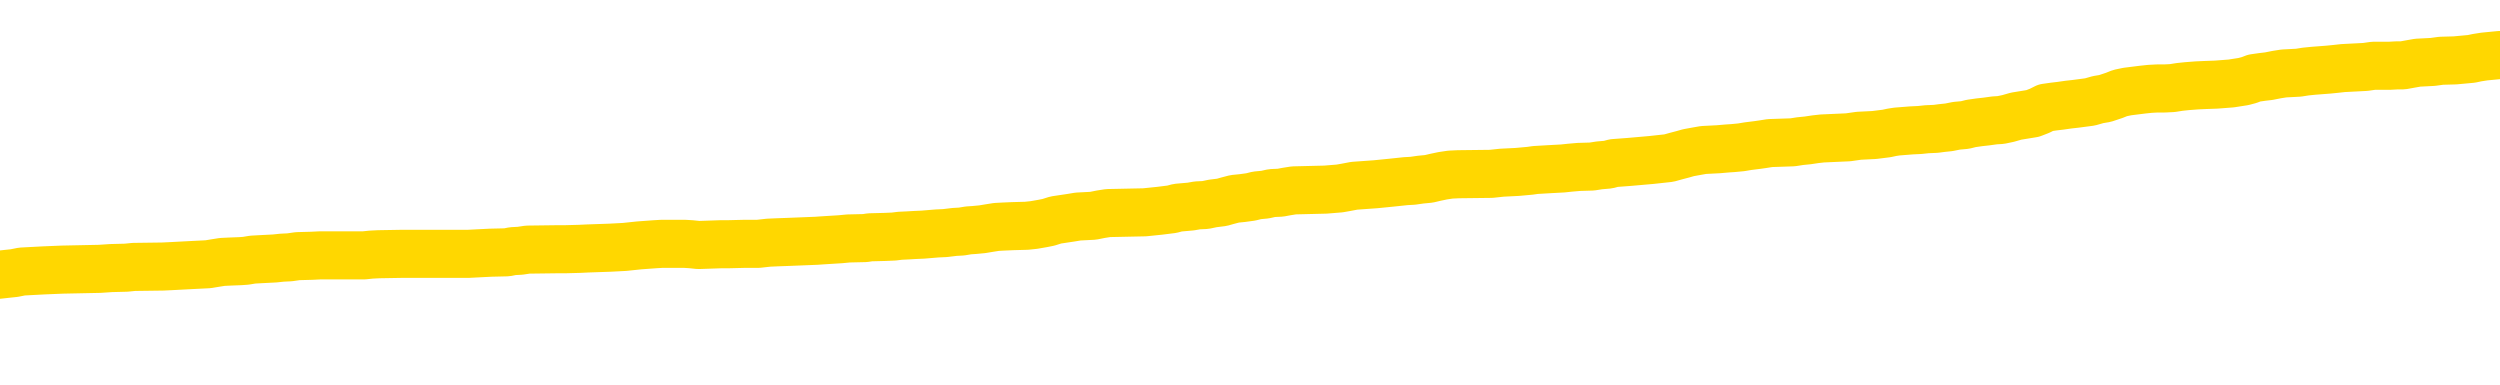 <svg xmlns="http://www.w3.org/2000/svg" version="1.1" viewBox="0 0 6500 1000">
	<path fill="none" stroke="gold" stroke-width="125" stroke-linecap="round" stroke-linejoin="round" d="M0 284171  L-1338049 284171 L-1337865 284170 L-1337375 284167 L-1337081 284166 L-1336770 284164 L-1336536 284162 L-1336482 284160 L-1336423 284157 L-1336270 284156 L-1336229 284153 L-1336097 284152 L-1335804 284151 L-1335263 284151 L-1334653 284149 L-1334605 284149 L-1333965 284148 L-1333932 284148 L-1333406 284148 L-1333274 284147 L-1332883 284144 L-1332555 284142 L-1332438 284139 L-1332227 284137 L-1331510 284137 L-1330940 284135 L-1330833 284135 L-1330658 284134 L-1330437 284132 L-1330035 284130 L-1330010 284128 L-1329082 284125 L-1328994 284123 L-1328912 284120 L-1328842 284117 L-1328545 284116 L-1328393 284114 L-1326502 284115 L-1326402 284115 L-1326139 284115 L-1325846 284116 L-1325704 284114 L-1325456 284114 L-1325420 284112 L-1325261 284111 L-1324798 284108 L-1324545 284107 L-1324333 284105 L-1324081 284103 L-1323733 284102 L-1322805 284099 L-1322712 284097 L-1322301 284096 L-1321130 284093 L-1319941 284092 L-1319849 284089 L-1319821 284087 L-1319555 284084 L-1319256 284081 L-1319127 284079 L-1319090 284076 L-1318275 284076 L-1317891 284078 L-1316831 284079 L-1316770 284079 L-1316504 284105 L-1316033 284129 L-1315841 284153 L-1315577 284178 L-1315240 284176 L-1315105 284175 L-1314649 284174 L-1313906 284173 L-1313888 284171 L-1313723 284169 L-1313655 284169 L-1313139 284167 L-1312110 284167 L-1311914 284166 L-1311426 284165 L-1311064 284164 L-1310655 284164 L-1310269 284165 L-1308566 284165 L-1308468 284165 L-1308396 284165 L-1308335 284165 L-1308150 284164 L-1307814 284164 L-1307173 284162 L-1307096 284161 L-1307035 284161 L-1306848 284160 L-1306769 284160 L-1306592 284158 L-1306572 284157 L-1306342 284157 L-1305955 284156 L-1305066 284156 L-1305027 284155 L-1304938 284153 L-1304911 284151 L-1303903 284149 L-1303753 284147 L-1303729 284146 L-1303596 284144 L-1303556 284143 L-1302298 284142 L-1302240 284142 L-1301700 284141 L-1301648 284141 L-1301601 284141 L-1301206 284139 L-1301067 284138 L-1300867 284137 L-1300720 284137 L-1300555 284137 L-1300279 284138 L-1299920 284138 L-1299368 284137 L-1298723 284135 L-1298464 284133 L-1298310 284132 L-1297909 284130 L-1297869 284129 L-1297748 284128 L-1297687 284129 L-1297673 284129 L-1297579 284129 L-1297286 284128 L-1297134 284123 L-1296804 284120 L-1296726 284117 L-1296650 284116 L-1296424 284112 L-1296357 284110 L-1296129 284107 L-1296077 284105 L-1295912 284103 L-1294907 284102 L-1294723 284101 L-1294172 284099 L-1293779 284097 L-1293382 284096 L-1292532 284093 L-1292453 284092 L-1291874 284090 L-1291433 284090 L-1291192 284089 L-1291035 284089 L-1290634 284087 L-1290614 284087 L-1290169 284085 L-1289763 284084 L-1289627 284081 L-1289452 284079 L-1289316 284076 L-1289065 284074 L-1288066 284073 L-1287983 284071 L-1287848 284070 L-1287809 284069 L-1286919 284067 L-1286704 284066 L-1286261 284065 L-1286143 284064 L-1286086 284062 L-1285410 284062 L-1285310 284061 L-1285281 284061 L-1283939 284060 L-1283533 284058 L-1283494 284057 L-1282566 284056 L-1282467 284055 L-1282335 284053 L-1281930 284052 L-1281904 284051 L-1281811 284049 L-1281595 284048 L-1281184 284046 L-1280030 284043 L-1279738 284040 L-1279710 284038 L-1279102 284037 L-1278852 284034 L-1278832 284033 L-1277903 284031 L-1277851 284029 L-1277729 284028 L-1277711 284025 L-1277555 284024 L-1277380 284021 L-1277244 284020 L-1277187 284019 L-1277079 284017 L-1276994 284016 L-1276761 284015 L-1276686 284014 L-1276377 284012 L-1276259 284011 L-1276090 284010 L-1275998 284008 L-1275896 284008 L-1275873 284007 L-1275795 284007 L-1275697 284005 L-1275331 284003 L-1275226 284002 L-1274723 284001 L-1274271 283999 L-1274233 283998 L-1274209 283997 L-1274168 283996 L-1274039 283994 L-1273938 283993 L-1273497 283992 L-1273214 283990 L-1272622 283989 L-1272492 283988 L-1272217 283985 L-1272065 283984 L-1271911 283983 L-1271826 283980 L-1271748 283979 L-1271563 283978 L-1271512 283978 L-1271484 283976 L-1271405 283975 L-1271382 283974 L-1271098 283971 L-1270495 283969 L-1269499 283967 L-1269201 283966 L-1268467 283965 L-1268223 283963 L-1268133 283962 L-1267556 283961 L-1266857 283960 L-1266105 283958 L-1265786 283957 L-1265404 283955 L-1265326 283953 L-1264692 283952 L-1264507 283951 L-1264419 283951 L-1264289 283951 L-1263976 283949 L-1263927 283948 L-1263785 283947 L-1263763 283946 L-1262796 283944 L-1262250 283943 L-1261772 283943 L-1261711 283943 L-1261387 283943 L-1261366 283942 L-1261303 283942 L-1261093 283940 L-1261016 283939 L-1260962 283938 L-1260939 283937 L-1260900 283935 L-1260884 283934 L-1260127 283933 L-1260111 283931 L-1259311 283930 L-1259159 283929 L-1258253 283928 L-1257747 283926 L-1257518 283924 L-1257477 283924 L-1257361 283922 L-1257185 283921 L-1256431 283922 L-1256296 283921 L-1256132 283920 L-1255814 283919 L-1255637 283916 L-1254616 283913 L-1254592 283911 L-1254341 283910 L-1254128 283907 L-1253494 283906 L-1253256 283903 L-1253224 283901 L-1253045 283898 L-1252965 283896 L-1252875 283894 L-1252811 283892 L-1252371 283889 L-1252347 283888 L-1251806 283887 L-1251551 283885 L-1251056 283884 L-1250179 283883 L-1250142 283881 L-1250089 283880 L-1250048 283879 L-1249931 283878 L-1249654 283876 L-1249447 283874 L-1249250 283871 L-1249227 283869 L-1249176 283866 L-1249137 283865 L-1249059 283863 L-1248462 283861 L-1248402 283860 L-1248298 283858 L-1248144 283857 L-1247512 283856 L-1246831 283854 L-1246528 283852 L-1246182 283851 L-1245984 283849 L-1245936 283847 L-1245615 283845 L-1244988 283844 L-1244841 283843 L-1244805 283842 L-1244747 283840 L-1244670 283838 L-1244429 283838 L-1244341 283837 L-1244247 283835 L-1243953 283834 L-1243819 283833 L-1243759 283831 L-1243722 283829 L-1243450 283829 L-1242444 283828 L-1242268 283826 L-1242217 283826 L-1241925 283825 L-1241732 283822 L-1241399 283821 L-1240892 283820 L-1240330 283817 L-1240316 283815 L-1240299 283813 L-1240199 283811 L-1240084 283808 L-1240045 283806 L-1240007 283804 L-1239942 283804 L-1239913 283803 L-1239774 283804 L-1239482 283804 L-1239432 283804 L-1239326 283804 L-1239062 283803 L-1238597 283802 L-1238453 283802 L-1238398 283799 L-1238341 283798 L-1238150 283797 L-1237785 283795 L-1237570 283795 L-1237375 283795 L-1237318 283795 L-1237258 283793 L-1237105 283792 L-1236835 283790 L-1236405 283797 L-1236390 283797 L-1236313 283795 L-1236248 283794 L-1236119 283785 L-1236095 283784 L-1235811 283783 L-1235764 283781 L-1235709 283780 L-1235247 283779 L-1235208 283779 L-1235167 283778 L-1234977 283776 L-1234497 283775 L-1234010 283774 L-1233993 283772 L-1233955 283771 L-1233698 283770 L-1233621 283767 L-1233391 283766 L-1233375 283763 L-1233081 283761 L-1232638 283760 L-1232192 283758 L-1231687 283757 L-1231533 283756 L-1231247 283754 L-1231207 283752 L-1230875 283751 L-1230653 283749 L-1230137 283747 L-1230061 283745 L-1229813 283743 L-1229618 283740 L-1229559 283739 L-1228782 283738 L-1228708 283738 L-1228477 283736 L-1228461 283736 L-1228399 283735 L-1228203 283734 L-1227739 283734 L-1227716 283733 L-1227586 283733 L-1226285 283733 L-1226269 283733 L-1226192 283731 L-1226098 283731 L-1225881 283731 L-1225729 283730 L-1225550 283731 L-1225496 283733 L-1225210 283734 L-1225170 283734 L-1224800 283734 L-1224360 283734 L-1224177 283734 L-1223856 283733 L-1223561 283733 L-1223115 283730 L-1223043 283729 L-1222581 283726 L-1222143 283725 L-1221961 283724 L-1220507 283721 L-1220375 283720 L-1219918 283717 L-1219691 283716 L-1219305 283713 L-1218789 283711 L-1217834 283708 L-1217040 283706 L-1216366 283704 L-1215940 283702 L-1215629 283701 L-1215399 283697 L-1214716 283693 L-1214703 283689 L-1214493 283684 L-1214471 283683 L-1214297 283680 L-1213346 283679 L-1213078 283676 L-1212263 283675 L-1211953 283672 L-1211915 283671 L-1211858 283668 L-1211241 283667 L-1210603 283665 L-1208977 283663 L-1208303 283662 L-1207661 283662 L-1207583 283662 L-1207527 283662 L-1207491 283662 L-1207463 283661 L-1207351 283658 L-1207333 283657 L-1207310 283656 L-1207157 283654 L-1207103 283652 L-1207026 283651 L-1206906 283649 L-1206809 283648 L-1206691 283647 L-1206422 283644 L-1206152 283643 L-1206135 283640 L-1205935 283639 L-1205788 283636 L-1205561 283635 L-1205427 283634 L-1205118 283633 L-1205058 283631 L-1204705 283629 L-1204357 283627 L-1204256 283626 L-1204191 283624 L-1204131 283622 L-1203747 283620 L-1203366 283618 L-1203262 283617 L-1203002 283616 L-1202730 283613 L-1202571 283612 L-1202539 283611 L-1202477 283609 L-1202336 283608 L-1202152 283607 L-1202107 283606 L-1201819 283606 L-1201803 283604 L-1201570 283604 L-1201509 283603 L-1201471 283603 L-1200891 283602 L-1200757 283601 L-1200734 283595 L-1200715 283586 L-1200698 283576 L-1200682 283566 L-1200658 283556 L-1200641 283548 L-1200620 283539 L-1200603 283530 L-1200580 283525 L-1200563 283520 L-1200542 283516 L-1200525 283513 L-1200476 283509 L-1200404 283506 L-1200369 283499 L-1200346 283494 L-1200310 283489 L-1200268 283484 L-1200232 283481 L-1200216 283476 L-1200191 283472 L-1200154 283470 L-1200137 283466 L-1200114 283463 L-1200097 283461 L-1200078 283458 L-1200062 283456 L-1200033 283452 L-1200007 283448 L-1199961 283447 L-1199945 283444 L-1199903 283443 L-1199855 283440 L-1199784 283438 L-1199769 283435 L-1199753 283432 L-1199691 283431 L-1199652 283430 L-1199612 283429 L-1199446 283427 L-1199381 283426 L-1199365 283425 L-1199321 283422 L-1199263 283421 L-1199050 283420 L-1199017 283418 L-1198974 283417 L-1198896 283416 L-1198359 283415 L-1198281 283413 L-1198176 283411 L-1198088 283409 L-1197912 283408 L-1197561 283407 L-1197405 283406 L-1196967 283404 L-1196811 283403 L-1196681 283402 L-1195977 283399 L-1195776 283398 L-1194815 283395 L-1194333 283394 L-1194234 283394 L-1194141 283393 L-1193896 283391 L-1193823 283390 L-1193380 283388 L-1193284 283386 L-1193269 283385 L-1193253 283384 L-1193228 283382 L-1192762 283381 L-1192545 283380 L-1192406 283379 L-1192112 283377 L-1192024 283376 L-1191982 283375 L-1191952 283373 L-1191780 283372 L-1191721 283371 L-1191645 283370 L-1191564 283368 L-1191494 283368 L-1191185 283367 L-1191100 283366 L-1190886 283365 L-1190851 283363 L-1190168 283362 L-1190069 283361 L-1189864 283359 L-1189817 283358 L-1189539 283357 L-1189477 283356 L-1189460 283353 L-1189382 283352 L-1189074 283349 L-1189049 283348 L-1188995 283345 L-1188972 283344 L-1188850 283343 L-1188714 283340 L-1188470 283339 L-1188344 283339 L-1187698 283338 L-1187682 283338 L-1187657 283338 L-1187477 283335 L-1187401 283334 L-1187309 283332 L-1186881 283331 L-1186465 283330 L-1186072 283327 L-1185993 283326 L-1185974 283325 L-1185611 283323 L-1185375 283322 L-1185147 283321 L-1184833 283320 L-1184755 283318 L-1184675 283316 L-1184497 283313 L-1184481 283312 L-1184216 283309 L-1184136 283308 L-1183905 283307 L-1183679 283306 L-1183364 283306 L-1183188 283304 L-1182827 283304 L-1182436 283303 L-1182366 283300 L-1182302 283299 L-1182162 283297 L-1182110 283295 L-1182009 283293 L-1181507 283291 L-1181310 283290 L-1181063 283289 L-1180877 283288 L-1180578 283286 L-1180502 283285 L-1180336 283282 L-1179451 283281 L-1179423 283279 L-1179300 283276 L-1178721 283275 L-1178643 283273 L-1177930 283273 L-1177618 283273 L-1177405 283273 L-1177388 283273 L-1177001 283273 L-1176476 283271 L-1176030 283270 L-1175701 283268 L-1175548 283267 L-1175222 283267 L-1175044 283266 L-1174962 283266 L-1174756 283263 L-1174580 283262 L-1173651 283261 L-1172762 283259 L-1172723 283258 L-1172495 283258 L-1172116 283257 L-1171328 283255 L-1171094 283254 L-1171018 283253 L-1170661 283252 L-1170089 283249 L-1169822 283248 L-1169435 283246 L-1169332 283246 L-1169162 283246 L-1168543 283246 L-1168332 283246 L-1168024 283246 L-1167971 283245 L-1167844 283244 L-1167790 283243 L-1167671 283241 L-1167335 283239 L-1166376 283238 L-1166244 283235 L-1166043 283234 L-1165411 283232 L-1165100 283231 L-1164686 283230 L-1164659 283229 L-1164513 283227 L-1164093 283226 L-1162761 283226 L-1162714 283225 L-1162585 283222 L-1162568 283221 L-1161990 283218 L-1161785 283217 L-1161755 283216 L-1161714 283214 L-1161657 283213 L-1161619 283212 L-1161541 283211 L-1161398 283209 L-1160944 283208 L-1160826 283207 L-1160540 283205 L-1160168 283204 L-1160071 283203 L-1159745 283202 L-1159390 283200 L-1159220 283199 L-1159173 283198 L-1159064 283196 L-1158975 283195 L-1158947 283194 L-1158871 283191 L-1158567 283190 L-1158533 283187 L-1158462 283186 L-1158094 283185 L-1157758 283184 L-1157677 283184 L-1157458 283182 L-1157286 283181 L-1157259 283180 L-1156761 283179 L-1156212 283176 L-1155332 283175 L-1155233 283172 L-1155157 283171 L-1154882 283170 L-1154635 283167 L-1154561 283166 L-1154499 283163 L-1154380 283162 L-1154338 283161 L-1154228 283159 L-1154151 283157 L-1153450 283155 L-1153205 283154 L-1153165 283153 L-1153009 283152 L-1152410 283152 L-1152183 283152 L-1152091 283152 L-1151615 283152 L-1151018 283149 L-1150498 283148 L-1150477 283146 L-1150332 283145 L-1150012 283145 L-1149470 283145 L-1149238 283145 L-1149068 283145 L-1148581 283144 L-1148354 283143 L-1148269 283141 L-1147922 283140 L-1147596 283140 L-1147073 283139 L-1146746 283137 L-1146146 283136 L-1145948 283134 L-1145896 283132 L-1145855 283131 L-1145574 283130 L-1144890 283127 L-1144580 283126 L-1144555 283123 L-1144364 283122 L-1144141 283121 L-1144055 283120 L-1143391 283117 L-1143367 283116 L-1143145 283113 L-1142815 283112 L-1142463 283109 L-1142258 283108 L-1142026 283105 L-1141768 283104 L-1141578 283102 L-1141531 283100 L-1141304 283099 L-1141269 283098 L-1141113 283096 L-1140898 283095 L-1140725 283094 L-1140634 283093 L-1140357 283091 L-1140113 283090 L-1139798 283089 L-1139371 283089 L-1139334 283089 L-1138851 283089 L-1138617 283089 L-1138406 283087 L-1138179 283086 L-1137630 283086 L-1137382 283085 L-1136548 283085 L-1136493 283084 L-1136471 283082 L-1136313 283081 L-1135851 283080 L-1135811 283078 L-1135471 283076 L-1135337 283075 L-1135115 283073 L-1134543 283072 L-1134071 283071 L-1133876 283069 L-1133684 283068 L-1133494 283067 L-1133392 283066 L-1133024 283064 L-1132977 283063 L-1132896 283062 L-1131602 283061 L-1131554 283059 L-1131286 283059 L-1131141 283059 L-1130590 283059 L-1130473 283058 L-1130391 283057 L-1130032 283055 L-1129809 283054 L-1129527 283053 L-1129198 283050 L-1128690 283049 L-1128578 283048 L-1128499 283046 L-1128334 283045 L-1128040 283045 L-1127571 283045 L-1127375 283046 L-1127324 283046 L-1126674 283045 L-1126553 283044 L-1126099 283044 L-1126063 283043 L-1125594 283041 L-1125484 283040 L-1125467 283039 L-1125251 283039 L-1125070 283037 L-1124539 283037 L-1123509 283037 L-1123310 283036 L-1122851 283035 L-1121903 283032 L-1121804 283031 L-1121450 283028 L-1121390 283027 L-1121375 283026 L-1121340 283025 L-1120971 283023 L-1120851 283022 L-1120609 283021 L-1120445 283019 L-1120257 283018 L-1120137 283017 L-1119066 283014 L-1118208 283013 L-1117996 283010 L-1117898 283009 L-1117724 283007 L-1117391 283005 L-1117319 283004 L-1117262 283003 L-1117086 283003 L-1116697 283002 L-1116462 283000 L-1116351 282999 L-1116234 282998 L-1115253 282996 L-1115227 282995 L-1114633 282993 L-1114601 282993 L-1114452 282991 L-1114168 282990 L-1113256 282990 L-1112310 282990 L-1112157 282989 L-1112054 282989 L-1111923 282987 L-1111779 282986 L-1111753 282985 L-1111639 282984 L-1111420 282982 L-1110739 282981 L-1110610 282980 L-1110306 282978 L-1110067 282976 L-1109734 282975 L-1109095 282973 L-1108753 282971 L-1108691 282969 L-1108535 282969 L-1107614 282969 L-1107143 282969 L-1107100 282969 L-1107087 282968 L-1107046 282967 L-1107024 282966 L-1106997 282964 L-1106853 282963 L-1106430 282962 L-1106095 282962 L-1105904 282960 L-1105475 282960 L-1105287 282959 L-1104898 282957 L-1104364 282955 L-1103992 282954 L-1103970 282954 L-1103720 282953 L-1103602 282951 L-1103526 282950 L-1103390 282949 L-1103351 282948 L-1103271 282946 L-1102877 282945 L-1102381 282944 L-1102269 282941 L-1102096 282940 L-1101787 282939 L-1101340 282937 L-1101017 282936 L-1100875 282934 L-1100447 282931 L-1100294 282928 L-1100239 282926 L-1099425 282925 L-1099405 282923 L-1099034 282922 L-1098977 282922 L-1097848 282921 L-1097780 282921 L-1097221 282919 L-1097027 282918 L-1096890 282917 L-1096657 282916 L-1096310 282914 L-1096275 282912 L-1096240 282910 L-1096172 282908 L-1095823 282907 L-1095651 282905 L-1095166 282904 L-1095150 282903 L-1094824 282901 L-1094667 282900 L-1093526 282898 L-1093501 282896 L-1093310 282894 L-1093116 282892 L-1092866 282891 L-1092849 282890 L-1091829 282889 L-1091531 282887 L-1091455 282886 L-1091319 282884 L-1091143 282882 L-1090567 282880 L-1090351 282878 L-1090287 282877 L-1090157 282876 L-1090120 282873 L-1089597 282872 L-1089459 283377 L-1089444 283377 L-1089422 283377 L-1089401 283377 L-1089174 282871 L-1088398 282871 L-1088357 282871 L-1087989 282871 L-1087910 282869 L-1087858 282868 L-1087185 282867 L-1086443 282866 L-1086018 282866 L-1085570 282864 L-1084509 282863 L-1084197 282860 L-1083787 282860 L-1083715 282859 L-1083191 282859 L-1083096 282859 L-1083078 282859 L-1082634 282858 L-1082448 282855 L-1081668 282853 L-1080995 282851 L-1080583 282848 L-1080351 282845 L-1080211 282844 L-1080129 282841 L-1080109 282840 L-1080033 282840 L-1079905 282839 L-1079588 282840 L-1079364 282840 L-1079039 282839 L-1078976 282839 L-1078606 282839 L-1078573 282839 L-1078365 282839 L-1077697 282839 L-1077620 282839 L-1077462 282836 L-1077351 282836 L-1077025 282835 L-1076870 282833 L-1076529 282833 L-1076472 282831 L-1076134 282828 L-1075930 282827 L-1075877 282825 L-1074501 282823 L-1074371 282822 L-1073938 282821 L-1073617 282819 L-1072789 282817 L-1072666 282816 L-1071935 282813 L-1071779 282810 L-1071739 282809 L-1071685 282808 L-1071662 282807 L-1071548 282805 L-1071251 282804 L-1070961 282803 L-1070907 282801 L-1070786 282800 L-1070756 282799 L-1070657 282798 L-1070213 282798 L-1070061 282796 L-1069226 282796 L-1068684 282795 L-1068349 282795 L-1068333 282794 L-1068258 282792 L-1068142 282791 L-1067947 282790 L-1067683 282789 L-1066848 282787 L-1066752 282786 L-1066230 282785 L-1066189 282783 L-1066089 282782 L-1065261 282782 L-1065126 282781 L-1064787 282781 L-1064233 282780 L-1063853 282778 L-1063690 282777 L-1063381 282776 L-1062568 282774 L-1062262 282773 L-1061993 282773 L-1061672 282773 L-1061351 282774 L-1061076 282774 L-1060247 282772 L-1060152 282771 L-1060059 282767 L-1059955 282763 L-1059568 282759 L-1059088 282757 L-1059071 282755 L-1058953 282754 L-1058585 282751 L-1058490 282750 L-1057656 282748 L-1057579 282746 L-1057280 282745 L-1057189 282744 L-1056782 282741 L-1056671 282739 L-1055972 282737 L-1055499 282736 L-1055439 282735 L-1055220 282732 L-1054946 282731 L-1054833 282730 L-1053806 282728 L-1053420 282727 L-1053399 282726 L-1053067 282724 L-1052822 282723 L-1052389 282722 L-1052279 282721 L-1052161 282719 L-1051709 282717 L-1051119 282715 L-1050782 282714 L-1048889 282713 L-1048776 282710 L-1048564 282709 L-1047246 282708 L-1047139 282419 L-1047073 282134 L-1047037 281872 L-1046975 281872 L-1046476 282158 L-1045801 282440 L-1045779 282700 L-1045508 282698 L-1044540 282698 L-1043851 282696 L-1043689 282695 L-1043148 282694 L-1043058 282692 L-1042039 282691 L-1041091 282689 L-1040726 282690 L-1040623 282691 L-1040035 282691 L-1039975 282691 L-1039875 282690 L-1039434 282687 L-1039327 282686 L-1038885 282685 L-1037886 282681 L-1037629 282677 L-1037526 282673 L-1037396 282671 L-1037029 282668 L-1036449 282665 L-1036418 282664 L-1036102 282663 L-1034119 282662 L-1034003 282660 L-1033936 282660 L-1033577 282659 L-1031958 282658 L-1031781 282658 L-1031637 282658 L-1030814 282659 L-1030761 282660 L-1030707 282660 L-1030273 282660 L-1029292 282662 L-1029219 282662 L-1028134 282660 L-1027921 282660 L-1027205 282658 L-1026816 282656 L-1026597 282654 L-1026278 282651 L-1025784 282649 L-1025656 282648 L-1025427 282645 L-1025195 282642 L-1025136 282641 L-1024846 282640 L-1024574 282637 L-1023544 282636 L-1021879 282635 L-1021460 282633 L-1021323 282632 L-1021167 282632 L-1020862 282631 L-1020633 282628 L-1020475 282627 L-1020316 282624 L-1020146 282622 L-1020099 282621 L-1020046 282619 L-1020024 282619 L-1019638 282618 L-1019388 282618 L-1019118 282618 L-1018957 282618 L-1018867 282618 L-1017209 282618 L-1017043 282619 L-1016664 282618 L-1016204 282618 L-1015594 282615 L-1014501 282614 L-1014070 282613 L-1014038 282612 L-1013976 282610 L-1013958 282609 L-1012255 282608 L-1012213 282606 L-1011746 282605 L-1011560 282604 L-1011527 282601 L-1010932 282600 L-1010882 282599 L-1010560 282597 L-1010509 282596 L-1010298 282595 L-1010280 282594 L-1010014 282591 L-1009961 282590 L-1009492 282589 L-1008982 282586 L-1008904 282586 L-1008609 282585 L-1008593 282583 L-1008554 282582 L-1008483 282581 L-1008326 282580 L-1007380 282580 L-1007323 282580 L-1006802 282580 L-1006610 282578 L-1006509 282578 L-1006283 282577 L-1005773 282577 L-1005385 282612 L-1005316 282612 L-1004967 282610 L-1004610 282609 L-1003482 282572 L-1003430 282569 L-1003204 282568 L-1003170 282567 L-1003045 282564 L-1002947 282564 L-1002682 282564 L-1001942 282565 L-1001363 282565 L-1001070 282565 L-1000364 282565 L-1000185 282564 L-1000162 282564 L-999526 282563 L-999215 282562 L-998818 282562 L-998789 282560 L-998768 282559 L-998614 282558 L-997929 282558 L-997912 282558 L-997572 282558 L-997300 282556 L-997262 282555 L-997206 282553 L-997184 282551 L-997112 282550 L-996780 282549 L-996674 282547 L-996646 282545 L-996447 282544 L-996295 282542 L-995426 282541 L-994864 282538 L-994848 282538 L-994747 282537 L-994644 282538 L-994498 282538 L-994420 282538 L-994382 282537 L-994326 282536 L-994253 282535 L-994108 282533 L-993626 282533 L-993222 282532 L-992356 282533 L-992336 282533 L-992078 282533 L-992001 282533 L-991972 282532 L-991962 282530 L-991945 282528 L-991652 282527 L-991612 282526 L-991540 282524 L-991467 282523 L-991262 282522 L-991102 282518 L-990800 282514 L-990723 282509 L-990706 282505 L-990490 282503 L-990258 282503 L-990148 282504 L-989779 282505 L-989620 282505 L-989389 282505 L-989221 282505 L-989075 282504 L-988943 282503 L-987668 282500 L-987264 282497 L-987203 282496 L-987087 282494 L-986661 282492 L-986646 282490 L-986584 282488 L-986311 282486 L-986198 282485 L-985916 282482 L-985639 282481 L-985214 282478 L-985191 282477 L-985113 282476 L-984988 282474 L-984401 282473 L-984010 282472 L-983674 282470 L-983085 282469 L-982983 282469 L-982812 282468 L-982676 282468 L-981848 282467 L-980663 282465 L-980627 282464 L-980572 282464 L-980351 282463 L-980146 282463 L-979991 282463 L-979735 282462 L-979658 282460 L-979116 282459 L-979079 282458 L-978830 282456 L-978443 282455 L-977617 282454 L-977259 282453 L-976949 282453 L-976691 282451 L-976467 282450 L-976061 282449 L-975944 282447 L-975761 282446 L-975708 282446 L-975519 282445 L-975348 282444 L-975320 282442 L-975039 282441 L-974729 282440 L-974591 282438 L-974281 282437 L-974087 282437 L-974072 282436 L-973352 282436 L-973219 282433 L-972921 282432 L-972831 282431 L-972230 282431 L-972192 282429 L-972113 282428 L-971493 282427 L-971341 282424 L-971301 282423 L-970990 282422 L-970798 282420 L-970605 282418 L-970550 282415 L-970241 282414 L-970189 282413 L-970134 282414 L-970108 282414 L-969984 282414 L-969173 282413 L-969097 282411 L-968556 282410 L-968287 282409 L-967628 282408 L-966720 282406 L-966479 282405 L-965946 282404 L-965729 282403 L-964622 282404 L-964572 282404 L-963796 282404 L-963248 282403 L-963137 282401 L-962984 282399 L-962929 282397 L-962764 282396 L-962386 282395 L-961939 282394 L-961884 282392 L-961730 282391 L-961050 282390 L-960830 282388 L-960312 282387 L-959463 282385 L-959447 282383 L-957656 282382 L-957101 282381 L-956984 282379 L-955978 282378 L-955942 282377 L-955709 282377 L-955617 282377 L-955577 282377 L-955244 282376 L-954893 282374 L-954627 282372 L-954341 282370 L-954030 282368 L-953776 282365 L-953682 282364 L-953192 282363 L-952985 282361 L-952419 282360 L-952305 282361 L-951954 282360 L-951902 282360 L-951862 282360 L-951259 282358 L-950525 282355 L-949944 282352 L-949708 282350 L-949168 282346 L-949015 282344 L-948513 282342 L-948304 282340 L-948281 282340 L-948222 282338 L-947259 282338 L-947082 282337 L-946640 282336 L-946616 282333 L-946461 282332 L-946379 282332 L-946229 282333 L-945582 282333 L-945532 282332 L-944412 282331 L-943428 282329 L-943367 282328 L-942646 282327 L-941781 282326 L-941402 282324 L-941183 282324 L-940424 282323 L-940372 282322 L-940063 282319 L-939211 282319 L-939018 282318 L-938841 282317 L-938617 282317 L-938490 282315 L-938298 282315 L-938066 282314 L-937896 282315 L-937610 282314 L-937330 282314 L-937247 282313 L-937077 282311 L-937060 282309 L-936906 282308 L-936867 282306 L-936091 282305 L-936015 282305 L-935783 282302 L-935356 282301 L-935011 282300 L-934427 282299 L-934159 282299 L-933900 282299 L-933770 282296 L-933754 282295 L-933640 282293 L-933616 282292 L-933382 282291 L-933346 282290 L-932030 282290 L-931974 282288 L-931295 282286 L-930723 282286 L-930597 282286 L-930444 282286 L-930367 282286 L-930055 282283 L-929782 282282 L-929693 282279 L-929592 282279 L-928664 282278 L-928587 282278 L-928223 282278 L-928199 282277 L-928162 282276 L-927387 282273 L-927295 282272 L-927155 282270 L-926753 282269 L-926492 282269 L-926248 282270 L-926034 282269 L-925954 282269 L-925877 282269 L-925801 282269 L-925614 282270 L-925548 282270 L-925298 282270 L-925243 282269 L-925105 282268 L-925026 282265 L-924912 282264 L-924689 282263 L-924525 282261 L-924484 282260 L-924315 282259 L-923944 282258 L-923929 282256 L-923813 282255 L-923092 282254 L-923056 282252 L-922923 282252 L-922575 282251 L-922164 282251 L-922127 282251 L-922049 282250 L-922010 282249 L-921646 282247 L-921442 282246 L-921427 282245 L-921082 282243 L-920733 282243 L-920407 282243 L-920306 282242 L-920153 282242 L-919958 282241 L-919727 282241 L-919634 282241 L-919479 282241 L-919401 282241 L-919361 282240 L-919247 282238 L-919224 282237 L-918973 282237 L-918834 282234 L-918257 282231 L-917428 282228 L-916941 282226 L-916819 282224 L-916781 282223 L-916768 282222 L-916616 282219 L-916515 282217 L-916282 282215 L-915892 282213 L-915587 282211 L-915572 282210 L-915401 282209 L-915162 282206 L-914566 282206 L-913962 282205 L-913923 282205 L-913882 282205 L-913729 282204 L-913676 282202 L-913613 282201 L-913545 282200 L-913491 282197 L-913465 282196 L-913419 282195 L-913324 282192 L-913187 282191 L-913034 282190 L-912902 282188 L-912861 282188 L-912825 282187 L-912763 282186 L-912490 282183 L-912175 282182 L-912134 282179 L-912049 282178 L-911872 282177 L-911635 282175 L-911277 282174 L-911247 282173 L-910678 282172 L-910555 282170 L-910319 282169 L-910296 282169 L-910015 282168 L-909729 282168 L-909474 282168 L-908902 282167 L-908605 282165 L-908529 282164 L-907830 282163 L-907753 282161 L-907718 282160 L-907691 282159 L-907640 282156 L-907446 282155 L-907306 282152 L-907270 282151 L-907229 282150 L-906634 282149 L-906402 282147 L-906118 282156 L-906064 282164 L-905990 282173 L-905912 282181 L-905676 282178 L-905432 282177 L-905296 282175 L-905190 282174 L-905110 282173 L-904723 282170 L-904596 282169 L-904443 282168 L-904406 282167 L-904260 282165 L-904038 282164 L-903864 282163 L-903795 282161 L-902974 282159 L-902958 282159 L-902663 282158 L-901875 282156 L-901565 282156 L-901419 282155 L-901191 282154 L-900990 282151 L-900053 282150 L-900017 282149 L-899994 282147 L-899953 282145 L-899685 282143 L-899088 282142 L-899024 282141 L-898989 282140 L-898972 282138 L-898277 282138 L-898076 282138 L-898044 282138 L-897710 282138 L-897603 282137 L-896978 282134 L-896474 282133 L-896436 282131 L-895994 282131 L-895898 282129 L-895739 282129 L-895426 282129 L-895414 282129 L-894974 282131 L-894492 282132 L-894363 282132 L-894042 282132 L-893974 282131 L-893670 282131 L-893494 282129 L-893300 282128 L-893058 282125 L-892860 282123 L-892834 282120 L-892256 282119 L-892186 282118 L-891777 282116 L-891722 282115 L-891676 282114 L-891312 282113 L-891166 282111 L-890961 282110 L-890864 282110 L-890709 282109 L-890648 282108 L-890500 282105 L-890400 282104 L-889843 282104 L-889820 282106 L-889648 282108 L-889106 282109 L-889045 282109 L-888992 282106 L-888963 282104 L-888892 282102 L-888875 282100 L-888812 282099 L-888775 282096 L-888621 282095 L-888295 282093 L-887729 282092 L-887715 282091 L-887653 282088 L-887551 282086 L-887505 282086 L-887262 282084 L-886840 282084 L-886685 282084 L-884944 282082 L-884402 282081 L-883458 282079 L-883049 282078 L-882508 282075 L-882312 282074 L-882143 282073 L-881847 282072 L-881733 282070 L-881717 282070 L-881563 282069 L-881423 282068 L-881346 282065 L-881214 282065 L-880867 282065 L-880496 282066 L-879898 282066 L-879722 282066 L-879566 282065 L-879297 282064 L-879145 282064 L-878854 282068 L-878831 282070 L-878748 282073 L-878520 282075 L-877821 282074 L-877694 282073 L-877263 282072 L-877168 282070 L-875963 282070 L-875914 282069 L-875621 282069 L-875218 282068 L-874942 282065 L-874923 282064 L-874805 282063 L-874729 282061 L-874547 282060 L-874067 282059 L-873616 282056 L-873206 282055 L-873175 282054 L-872757 282052 L-872643 282052 L-872525 282052 L-872509 282052 L-872315 282051 L-872294 282049 L-872061 282047 L-871618 282046 L-871299 282043 L-870834 282043 L-870668 282042 L-870514 282041 L-870358 282041 L-869904 282041 L-869585 282041 L-869530 282042 L-869159 282042 L-869121 282043 L-868795 282043 L-868678 282042 L-868580 282041 L-868254 282038 L-867867 282037 L-867606 282036 L-867247 282033 L-866991 282032 L-864821 282031 L-864771 282029 L-864749 282028 L-864337 282028 L-864276 282028 L-864206 282029 L-863975 282029 L-863664 282028 L-863361 282025 L-863316 282024 L-863009 282023 L-862876 282022 L-862659 282020 L-861947 282019 L-861792 282019 L-861653 282018 L-861505 282018 L-861484 282018 L-861289 282016 L-861264 282015 L-861173 282014 L-861151 282013 L-861134 282011 L-861034 282010 L-860106 282009 L-859648 282009 L-858556 282006 L-858133 282006 L-857729 282005 L-857691 282004 L-857437 282002 L-856663 282000 L-856646 281998 L-856622 281997 L-856429 281996 L-855693 281995 L-855423 281993 L-855383 281992 L-854984 281990 L-854959 281988 L-854170 281987 L-853490 281986 L-852119 281984 L-851849 281983 L-851800 281982 L-851263 281979 L-851230 281978 L-851128 281975 L-850804 281974 L-850725 281973 L-850456 281973 L-849543 281972 L-849404 281972 L-849156 281969 L-848610 281969 L-848188 281968 L-847995 281966 L-847980 281966 L-847842 281964 L-847748 281963 L-847621 281961 L-847361 281960 L-847336 281957 L-847244 281956 L-846934 281955 L-846874 281954 L-846757 281954 L-846407 281954 L-845597 281954 L-845365 281951 L-844536 281951 L-844304 281948 L-844088 281947 L-843569 281947 L-842931 281946 L-842515 281945 L-842192 281943 L-841712 281942 L-841286 281942 L-841225 281941 L-840876 281941 L-840836 281939 L-840822 281938 L-840722 281936 L-840677 281936 L-840192 281934 L-839390 281934 L-839056 281934 L-837975 281933 L-837495 281932 L-837472 281931 L-837332 281929 L-836776 281928 L-836079 281927 L-835770 281925 L-835548 281924 L-835444 281923 L-835341 281920 L-834670 281919 L-834576 281918 L-834554 281918 L-834477 281916 L-834299 281916 L-834127 281916 L-833946 281915 L-833933 281914 L-833856 281913 L-833692 281911 L-833177 281910 L-833161 281909 L-833021 281909 L-832658 281907 L-832634 281907 L-832504 281906 L-832479 281905 L-832117 281904 L-831591 281901 L-831498 281900 L-831282 281897 L-831188 281896 L-831164 281895 L-830699 281893 L-830622 281893 L-830221 281892 L-829770 281892 L-828518 281891 L-828479 281889 L-828048 281888 L-828015 281887 L-827296 281886 L-827120 281884 L-826984 281883 L-826677 281882 L-826623 281880 L-826598 281878 L-826582 281875 L-826407 281874 L-826217 281873 L-825710 281873 L-825336 281863 L-824998 281851 L-824959 281841 L-824240 281832 L-824146 281830 L-824108 281829 L-823566 281829 L-823543 281828 L-823140 281827 L-822715 281825 L-822444 281825 L-822264 281824 L-822018 281821 L-821995 281820 L-821938 281818 L-821322 281816 L-820819 281815 L-820432 281815 L-819813 281816 L-819597 281816 L-819442 281818 L-818149 281815 L-818050 281814 L-817608 281811 L-817276 281810 L-816976 281807 L-816733 281806 L-815999 281804 L-815420 281802 L-814590 281801 L-814490 281800 L-813932 281798 L-813794 281797 L-812152 281796 L-812091 281796 L-811998 281796 L-811030 281796 L-810853 281795 L-810566 281795 L-810348 281795 L-810270 281793 L-809999 281793 L-809883 281792 L-809730 281791 L-809420 281789 L-809342 281788 L-809251 281788 L-809173 281787 L-809057 281787 L-808878 281786 L-808786 281784 L-808748 281783 L-808245 281783 L-808026 281782 L-807897 281782 L-807741 281780 L-807687 281779 L-807562 281779 L-807177 281778 L-806669 281777 L-806597 281775 L-806116 281774 L-806039 281773 L-805939 281773 L-805706 281771 L-805241 281771 L-805011 281771 L-804995 281771 L-804762 281771 L-804608 281771 L-804546 281771 L-804353 281770 L-804082 281768 L-803331 281766 L-802378 281766 L-802342 281765 L-802117 281765 L-801677 281765 L-801396 281762 L-801048 281761 L-799979 281760 L-799051 281760 L-798920 281760 L-798873 281760 L-798804 281759 L-798649 281759 L-798572 281756 L-798398 281754 L-797964 281751 L-797759 281750 L-797699 281747 L-797117 281746 L-796963 281743 L-796847 281742 L-796806 281741 L-796637 281739 L-796500 281738 L-796289 281736 L-796212 281734 L-796188 281733 L-795980 281730 L-795570 281729 L-795545 281728 L-795322 281727 L-795177 281725 L-795142 281724 L-795129 281723 L-795106 281721 L-794873 281720 L-794687 281719 L-794470 281718 L-794445 281716 L-793756 281715 L-793652 281714 L-793616 281712 L-793596 281711 L-793402 281710 L-793348 281709 L-793231 281706 L-793150 281706 L-793039 281705 L-792725 281703 L-792265 281702 L-792010 281701 L-791776 281698 L-791646 281697 L-791294 281696 L-791234 281695 L-791081 281693 L-790509 281691 L-790423 281689 L-790270 281687 L-789974 281684 L-789604 281682 L-789301 281679 L-789224 281678 L-788819 281677 L-788651 281677 L-788507 281677 L-787967 281677 L-787906 281677 L-787890 281674 L-787724 281673 L-787519 281671 L-787444 281671 L-787351 281670 L-786941 281669 L-786926 281668 L-786902 281668 L-786709 281666 L-786632 281678 L-786462 281689 L-786400 281700 L-786384 281711 L-785870 281710 L-785648 281709 L-785029 281706 L-784776 281705 L-784582 281703 L-784543 281702 L-784469 281702 L-784404 281702 L-783753 281702 L-783715 281703 L-783540 281703 L-783474 281703 L-782800 281703 L-782411 281701 L-782150 281700 L-781912 281698 L-781834 281696 L-781819 281693 L-781616 281692 L-781246 281689 L-781020 281688 L-780385 281687 L-780365 281687 L-779978 281686 L-779884 281686 L-779826 281684 L-779550 281683 L-779240 281683 L-779163 281682 L-778312 281683 L-777969 281689 L-777532 281697 L-777098 281703 L-776603 281710 L-776454 281709 L-776185 281710 L-774947 281711 L-774891 281714 L-773127 281715 L-772937 281714 L-771927 281712 L-771776 281711 L-771400 281714 L-771079 281716 L-770474 281719 L-770404 281721 L-770227 281720 L-769398 281719 L-769260 281718 L-768873 281716 L-768689 281715 L-768645 281714 L-768525 281712 L-768315 281711 L-767868 281709 L-767519 281707 L-767387 281706 L-766978 281705 L-766628 281705 L-766343 281703 L-766149 281702 L-765995 281702 L-765831 281701 L-765762 281700 L-765663 281700 L-765429 281698 L-765313 281698 L-765260 281697 L-764718 281697 L-764253 281696 L-763071 281696 L-762938 281696 L-762913 281696 L-762861 281696 L-762193 281696 L-761158 281693 L-760964 281692 L-760785 281691 L-760633 281691 L-760593 281689 L-760578 281689 L-760516 281688 L-760191 281687 L-759030 281686 L-758837 281684 L-758659 281683 L-757546 281682 L-756686 281680 L-756580 281680 L-756106 281679 L-755913 281679 L-753592 281678 L-753514 281677 L-753393 281674 L-753358 281673 L-753321 281670 L-753227 281666 L-753011 281664 L-752430 281661 L-752043 281660 L-751271 281659 L-751193 281657 L-750495 281657 L-749954 281657 L-749913 281656 L-749783 281656 L-749319 281655 L-749280 281653 L-749146 281652 L-748777 281651 L-748748 281650 L-748598 281650 L-748197 281648 L-746373 281650 L-745566 281648 L-744847 281648 L-744831 281648 L-744517 281646 L-743955 281644 L-743454 281643 L-742935 281642 L-742913 281641 L-741170 281639 L-741001 281638 L-740805 281637 L-739911 281635 L-739393 281633 L-739182 281632 L-738924 281630 L-738215 281629 L-737264 281628 L-736606 281627 L-736567 281624 L-736280 281623 L-736198 281621 L-736102 281621 L-735971 281620 L-735893 281620 L-735158 281620 L-734821 281619 L-734771 281620 L-734516 281620 L-734230 281619 L-733804 281619 L-733224 281618 L-732965 281618 L-732813 281616 L-732566 281616 L-732528 281616 L-731730 281615 L-731693 281614 L-731516 281614 L-731106 281611 L-730878 281611 L-730801 281611 L-730670 281611 L-730554 281610 L-730206 281609 L-730143 281607 L-729990 281606 L-729249 281605 L-729138 281603 L-728968 281602 L-728929 281601 L-728634 281601 L-728233 281601 L-728056 281601 L-727962 281601 L-727652 281600 L-726851 281598 L-726392 281596 L-725873 281594 L-725384 281593 L-724688 281592 L-723642 281591 L-723373 281591 L-723319 281589 L-723159 281589 L-722907 281589 L-722661 281588 L-722582 281587 L-722368 281584 L-722056 281583 L-721592 281580 L-721578 281579 L-721282 281579 L-721268 281578 L-720277 281576 L-719605 281575 L-719270 281573 L-718654 281573 L-718517 281571 L-717878 281570 L-717748 281569 L-716797 281566 L-716697 281564 L-716138 281562 L-715729 281562 L-715301 281562 L-715210 281561 L-714375 281561 L-714011 281561 L-713972 281562 L-713840 281564 L-713663 281564 L-713446 281564 L-713393 281562 L-713236 281560 L-712983 281559 L-711882 281557 L-711805 281556 L-711586 281555 L-711455 281552 L-711418 281551 L-711225 281550 L-711126 281548 L-710642 281547 L-710357 281546 L-710197 281544 L-710102 281542 L-709831 281541 L-709561 281539 L-709545 281534 L-709407 281530 L-709268 281526 L-708942 281521 L-708633 281519 L-708592 281517 L-708516 281515 L-708401 281514 L-707550 281511 L-707224 281510 L-706892 281509 L-706760 281509 L-706544 281509 L-706527 281509 L-705847 281509 L-705754 281506 L-705730 281505 L-705715 281502 L-705676 281501 L-705264 281498 L-704995 281497 L-704955 281496 L-704586 281496 L-704377 281494 L-703294 281494 L-703277 281493 L-703249 281492 L-703229 281492 L-702852 281489 L-702597 281488 L-702349 281485 L-702209 281483 L-702077 281482 L-701745 281480 L-701652 281479 L-701592 281478 L-701033 281476 L-700972 281475 L-700816 281474 L-700622 281473 L-700430 281471 L-700414 281470 L-700376 281469 L-700337 281467 L-700066 281466 L-699943 281465 L-699911 281464 L-699811 281464 L-699655 281464 L-699514 281464 L-699230 281462 L-698905 281462 L-698209 281461 L-698186 281461 L-697677 281461 L-696831 281461 L-696468 281460 L-696313 281458 L-695709 281458 L-695539 281458 L-695478 281458 L-695423 281457 L-694368 281456 L-694349 281456 L-693443 281456 L-693422 281456 L-693255 281455 L-693013 281455 L-692962 281453 L-692908 281451 L-692770 281450 L-692731 281448 L-691803 281447 L-691747 281447 L-691625 281447 L-691554 281447 L-691438 281447 L-691260 281448 L-690277 281447 L-690138 281447 L-690020 281444 L-689725 281442 L-689478 281441 L-689442 281439 L-689387 281441 L-689365 281441 L-689232 281441 L-689153 281441 L-689016 281439 L-688393 281439 L-688226 281438 L-687762 281438 L-687585 281435 L-687569 281434 L-687509 281433 L-687392 281432 L-686910 281430 L-686214 281429 L-685841 281428 L-685672 281426 L-684706 281425 L-684551 281424 L-684373 281424 L-684280 281423 L-684025 281423 L-683854 281423 L-683208 281421 L-683197 281421 L-682617 281420 L-682478 281420 L-682423 281417 L-681688 281416 L-681649 281415 L-681572 281415 L-680930 281414 L-680155 281414 L-680063 281412 L-680014 281412 L-679999 281411 L-679963 281411 L-679946 281408 L-679883 281407 L-679867 281406 L-679847 281406 L-679692 281405 L-679654 281403 L-679638 281402 L-679599 281401 L-679459 281399 L-679383 281398 L-679018 281397 L-678670 281396 L-677896 281394 L-677294 281393 L-677098 281392 L-676868 281392 L-676730 281391 L-676092 281391 L-675803 281389 L-675781 281389 L-675321 281388 L-675088 281388 L-675033 281387 L-674995 281385 L-674492 281384 L-673942 281383 L-673153 281382 L-672030 281382 L-671136 281380 L-671048 281380 L-670749 281379 L-670677 281378 L-670561 281376 L-669384 281375 L-669036 281374 L-669014 281373 L-668495 281371 L-668348 281370 L-668240 281369 L-668030 281367 L-667876 281366 L-667853 281365 L-667659 281364 L-667582 281362 L-667439 281361 L-666638 281360 L-666492 281358 L-666212 281357 L-666034 281356 L-665725 281355 L-664913 281353 L-663985 281353 L-662393 281352 L-662149 281351 L-661509 281349 L-661313 281348 L-661235 281347 L-660718 281346 L-660486 281346 L-660463 281344 L-660331 281344 L-659992 281343 L-659981 281342 L-659764 281340 L-659727 281339 L-659186 281338 L-658657 281335 L-658589 281334 L-658296 281333 L-657748 281330 L-657713 281329 L-657660 281328 L-657561 281325 L-657329 281325 L-656748 281325 L-656651 281326 L-656577 281326 L-656245 281325 L-655495 281324 L-655456 281323 L-654776 281323 L-654621 281323 L-654295 281321 L-654079 281320 L-653848 281320 L-653551 281319 L-653305 281317 L-652954 281316 L-652901 281315 L-652141 281314 L-651448 281311 L-651098 281308 L-650634 281307 L-650000 281306 L-649591 281305 L-649514 281306 L-649088 281306 L-648445 281305 L-648276 281305 L-647534 281303 L-647347 281302 L-647051 281301 L-646479 281299 L-646454 281298 L-645435 281298 L-644948 281297 L-644855 281297 L-644793 281296 L-644505 281294 L-644219 281293 L-644158 281292 L-643978 281292 L-643267 281290 L-643091 281289 L-642893 281288 L-642741 281287 L-642649 281285 L-642588 281284 L-642046 281284 L-641735 281283 L-641643 281280 L-641566 281278 L-640999 281276 L-640908 281276 L-640653 281274 L-640326 281271 L-640289 281267 L-640134 281264 L-639902 281262 L-639580 281261 L-638448 281260 L-638248 281258 L-637723 281257 L-637478 281257 L-637232 281256 L-637152 281255 L-637132 281252 L-637056 281251 L-637000 281248 L-636923 281247 L-636884 281246 L-636705 281243 L-636668 281242 L-636437 281240 L-635199 281239 L-634872 281238 L-634833 281235 L-634051 281234 L-633904 281233 L-632913 281231 L-632706 281231 L-632280 281231 L-632153 281231 L-631748 281233 L-631660 281231 L-631004 281230 L-630296 281229 L-629688 281228 L-629495 281226 L-629262 281224 L-628643 281222 L-628348 281220 L-627908 281219 L-627753 281217 L-627598 281216 L-626842 281214 L-626492 281212 L-626090 281212 L-626051 281211 L-625045 281211 L-624725 281211 L-624478 281210 L-623779 281207 L-623705 281206 L-623393 281205 L-622313 281203 L-622121 281202 L-621887 281202 L-621693 281201 L-621192 281199 L-620439 281199 L-620325 281199 L-620125 281199 L-620084 281198 L-619991 281197 L-619678 281196 L-619590 281194 L-619473 281193 L-619156 281193 L-619087 281192 L-619062 281190 L-618700 281189 L-618661 281188 L-618445 281187 L-617941 281188 L-617339 281189 L-617128 281192 L-616975 281193 L-616937 281193 L-616893 281190 L-616858 281189 L-616725 281188 L-616316 281187 L-615945 281185 L-615892 281184 L-615876 281183 L-615797 281181 L-615387 281180 L-615233 281179 L-615218 281176 L-615178 281175 L-615000 281172 L-614924 281171 L-614692 281170 L-613902 281169 L-613825 281169 L-613090 281166 L-612934 281165 L-612695 281162 L-612633 281160 L-612548 281158 L-612525 281156 L-612407 281153 L-612393 281151 L-612331 281148 L-612293 281147 L-612199 281146 L-612177 281146 L-612061 281144 L-611828 281143 L-611658 281140 L-610838 281140 L-610437 281139 L-610281 281139 L-609777 281139 L-609662 281139 L-609066 281139 L-608692 281138 L-608640 281138 L-608446 281137 L-607749 281137 L-607711 281135 L-607567 281135 L-607341 281134 L-607079 281133 L-606706 281131 L-606280 281130 L-606151 281129 L-606131 281126 L-605638 281126 L-604941 281125 L-604710 281126 L-604556 281126 L-603587 281126 L-603363 281128 L-603085 281128 L-603069 281126 L-602543 281125 L-602014 281124 L-601866 281122 L-601846 281121 L-601305 281120 L-600995 281119 L-600877 281116 L-600686 281113 L-600549 281111 L-600222 281110 L-600105 281108 L-599796 281108 L-599370 281107 L-599314 281107 L-599081 281108 L-598984 281108 L-598851 281108 L-598555 281108 L-598441 281107 L-598077 281106 L-597764 281106 L-597281 281104 L-597111 281103 L-596862 281102 L-596647 281101 L-596121 281099 L-595934 281097 L-595579 281096 L-594944 281094 L-594789 281092 L-594048 281090 L-593629 281089 L-593448 281088 L-593372 281088 L-593241 281087 L-592948 281085 L-592907 281084 L-592677 281084 L-592484 281083 L-592229 281083 L-591803 281081 L-591694 281080 L-591075 281080 L-590894 281080 L-589682 281080 L-589035 281081 L-588884 281081 L-588847 281081 L-588715 281081 L-588614 281080 L-588598 281079 L-588516 281078 L-588305 281076 L-588188 281075 L-587825 281074 L-587453 281072 L-586757 281071 L-586354 281070 L-586249 281069 L-586231 281067 L-585287 281066 L-585092 281063 L-584939 281062 L-584884 281060 L-584128 281060 L-584111 281062 L-583622 281063 L-583491 281066 L-583298 281066 L-582408 281065 L-582369 281063 L-582330 281062 L-582254 281061 L-582215 281061 L-582138 281060 L-582054 281058 L-581789 281057 L-581557 281056 L-581495 281054 L-581014 281053 L-580678 281053 L-580567 281052 L-580373 281051 L-580197 281049 L-580137 281049 L-580101 281048 L-579831 281047 L-579134 281044 L-579081 281042 L-578787 281039 L-578385 281037 L-577820 281035 L-576947 281034 L-576643 281033 L-576605 281031 L-576482 281030 L-575883 281029 L-575754 281028 L-575553 281026 L-575516 281025 L-574902 281024 L-574724 281022 L-574709 281020 L-574491 281019 L-574413 281016 L-574105 281016 L-573973 281015 L-573742 281015 L-573407 281015 L-573316 281013 L-573215 281012 L-573177 281011 L-572634 281011 L-572442 281010 L-571900 281008 L-571475 281007 L-571343 281007 L-571281 281007 L-571050 281007 L-571033 281007 L-570545 281008 L-570465 281008 L-570447 281008 L-569054 281010 L-568919 281010 L-568805 281008 L-568170 281007 L-568031 281006 L-567913 281004 L-567759 281002 L-567722 281001 L-567644 280999 L-567590 281001 L-566598 281001 L-566561 280999 L-566428 280999 L-566368 280997 L-566269 280995 L-565978 280994 L-565965 280993 L-565655 280993 L-565555 280994 L-565089 280993 L-565036 281129 L-564893 281264 L-564766 281399 L-564533 281535 L-563965 281534 L-563876 281533 L-563853 281533 L-563566 281532 L-562883 281530 L-562806 281529 L-562770 281528 L-562754 281526 L-562554 281525 L-562134 281523 L-561863 281523 L-560989 281521 L-560697 281521 L-560586 281521 L-559852 281520 L-559725 281519 L-559365 281517 L-559113 281517 L-558241 281516 L-558072 281516 L-558011 281515 L-557956 281514 L-557608 281512 L-557585 281511 L-557376 281510 L-557235 281509 L-557105 281507 L-556982 281506 L-556859 281505 L-556622 281503 L-556331 281502 L-555672 281501 L-555650 281500 L-555495 281498 L-555378 281497 L-554414 281496 L-554358 281494 L-554125 281493 L-554103 281492 L-553777 281491 L-553661 281491 L-553621 281489 L-553120 281489 L-552821 281488 L-552709 281487 L-552167 281485 L-551108 281484 L-550482 281483 L-550310 281482 L-550062 281480 L-549806 281479 L-549675 281478 L-549653 281476 L-548986 281475 L-548090 281474 L-548044 281473 L-547973 281471 L-547858 281471 L-547637 281470 L-547446 281470 L-547407 281469 L-547215 281467 L-546556 281467 L-545939 281466 L-545900 281474 L-545303 281482 L-545242 281488 L-544120 281494 L-544065 281494 L-543944 281493 L-543679 281492 L-543615 281492 L-543346 281492 L-543270 281491 L-543054 281491 L-542571 281489 L-542301 281488 L-542170 281488 L-541938 281485 L-541913 281482 L-541898 281476 L-541875 281470 L-541860 281464 L-541836 281457 L-541822 281450 L-541798 281442 L-541783 281434 L-541760 281428 L-541745 281421 L-541722 281415 L-541706 281411 L-541678 281407 L-541660 281402 L-541642 281399 L-541606 281396 L-541566 281393 L-541551 281391 L-541526 281387 L-541473 281384 L-541449 281382 L-541372 281379 L-541334 281378 L-541319 281375 L-541256 281373 L-541241 281370 L-541195 281366 L-541124 281364 L-541086 281362 L-541062 281360 L-541010 281357 L-540984 281356 L-540969 281355 L-540907 281353 L-540870 281352 L-540793 281351 L-540777 281349 L-540749 281347 L-540677 281346 L-540637 281344 L-540484 281342 L-540367 281340 L-540313 281339 L-540231 281338 L-540197 281337 L-540173 281335 L-540019 281334 L-540004 281333 L-539902 281332 L-539592 281330 L-539555 281329 L-539340 281328 L-539229 281328 L-539204 281328 L-538974 281329 L-538742 281329 L-538367 281328 L-538239 281326 L-538199 281325 L-538147 281324 L-538045 281323 L-538009 281321 L-537798 281321 L-537734 281320 L-537621 281320 L-537410 281319 L-537373 281317 L-537000 281316 L-536947 281315 L-536868 281314 L-536846 281312 L-536754 281311 L-536554 281310 L-536516 281310 L-536494 281310 L-536264 281310 L-536243 281308 L-536034 281308 L-535939 281307 L-535902 281306 L-535565 281305 L-535453 281303 L-535413 281302 L-535399 281302 L-535259 281301 L-535245 281301 L-534990 281301 L-534407 281299 L-534331 281298 L-534293 281297 L-534248 281296 L-534200 281294 L-534020 281293 L-534006 281292 L-533906 281290 L-533828 281289 L-533768 281288 L-533402 281285 L-533320 281284 L-533302 281283 L-533249 281281 L-532280 281280 L-532149 281279 L-532127 281278 L-531907 281276 L-531838 281275 L-531816 281274 L-531569 281273 L-531313 281271 L-531182 281270 L-531143 281269 L-531121 281266 L-531066 281264 L-530978 281262 L-530917 281260 L-530692 281258 L-530562 281257 L-530463 281256 L-530408 281255 L-530215 281253 L-530137 281252 L-529804 281251 L-529673 281249 L-529495 281248 L-529480 281247 L-529454 281246 L-529185 281246 L-527984 281244 L-527947 281244 L-527831 281243 L-527598 281242 L-527407 281240 L-527368 281240 L-527312 281239 L-527208 281239 L-526694 281238 L-526400 281237 L-526168 281235 L-525893 281234 L-525876 281233 L-525843 281231 L-525803 281230 L-525765 281229 L-525664 281228 L-525587 281226 L-525494 281225 L-525367 281224 L-525263 281222 L-525084 281222 L-524892 281221 L-524063 281221 L-523947 281220 L-523692 281219 L-523652 281217 L-523553 281216 L-523493 281216 L-523250 281215 L-523227 281215 L-523106 281214 L-523034 281212 L-522995 281211 L-522763 281210 L-522587 281208 L-522066 281207 L-521990 281206 L-521974 281205 L-521562 281205 L-521200 281205 L-521084 281203 L-521061 281203 L-521020 281202 L-520944 281201 L-520890 281199 L-520542 281198 L-520426 281197 L-520248 281197 L-520193 281196 L-520169 281196 L-520055 281194 L-519768 281193 L-519536 281192 L-519320 281190 L-519111 281189 L-518900 281187 L-518074 281185 L-517734 281184 L-516727 281183 L-516364 281181 L-515318 281180 L-515241 281179 L-514794 281178 L-514582 281176 L-514391 281175 L-514096 281174 L-514055 281172 L-513902 281171 L-513848 281169 L-513617 281167 L-513036 281166 L-512842 281165 L-512223 281165 L-511734 281163 L-511682 281162 L-511034 281161 L-510883 281160 L-510714 281158 L-510341 281157 L-510326 281157 L-510227 281156 L-510188 281156 L-510057 281155 L-509624 281155 L-509321 281155 L-508935 281155 L-508795 281153 L-508634 281153 L-508200 281153 L-508161 281152 L-508060 281152 L-507944 281151 L-507766 281151 L-507596 281149 L-507478 281148 L-507117 281146 L-506899 281144 L-506767 281143 L-506627 281143 L-506128 281143 L-506050 281143 L-505815 281142 L-505492 281142 L-505105 281140 L-505082 281139 L-504462 281139 L-504192 281138 L-503959 281138 L-503534 281137 L-503262 281135 L-503121 281134 L-502912 281133 L-502706 281131 L-502155 281130 L-502024 281130 L-501637 281129 L-501367 281129 L-501264 281128 L-501004 281126 L-500802 281125 L-500733 281124 L-500694 281122 L-500127 281121 L-499920 281120 L-499893 281119 L-499663 281117 L-499586 281116 L-499069 281115 L-499031 281113 L-498875 281112 L-498582 281111 L-498310 281110 L-497946 281108 L-497598 281108 L-497226 281107 L-497106 281107 L-497034 281106 L-496554 281104 L-496491 281103 L-496157 281102 L-496026 281101 L-495948 281099 L-495819 281098 L-495355 281098 L-495061 281097 L-494984 281097 L-494673 281096 L-494364 281094 L-494301 281093 L-494271 281092 L-493497 281090 L-493392 281088 L-493304 281087 L-493281 281085 L-493127 281084 L-492905 281083 L-492739 281081 L-492352 281080 L-492297 281079 L-492234 281079 L-491616 281078 L-491499 281076 L-491176 281075 L-490651 281074 L-490300 281072 L-490224 281071 L-489605 281070 L-489194 281069 L-488893 281067 L-488582 281066 L-488444 281065 L-487820 281065 L-487438 281063 L-486315 281063 L-485254 281062 L-485192 281061 L-484831 281060 L-484730 281060 L-484714 281058 L-484340 281058 L-483335 281056 L-482948 281054 L-482741 281052 L-482652 281051 L-482276 281049 L-481984 281048 L-481672 281047 L-480883 281045 L-480795 281044 L-480743 281043 L-480705 281042 L-480187 281040 L-480072 281039 L-479863 281038 L-479724 281037 L-479120 281035 L-478291 281034 L-478007 281033 L-477826 281033 L-477324 281031 L-477119 281031 L-476565 281031 L-476060 281030 L-475869 281029 L-475830 281028 L-475201 281026 L-474748 281025 L-474334 281024 L-473725 281022 L-472604 281022 L-472191 281021 L-471867 281021 L-471652 281020 L-471225 281019 L-471085 281017 L-470994 281016 L-470763 281015 L-470176 281015 L-469368 281013 L-468169 281013 L-468055 281013 L-467923 281012 L-467835 281011 L-467793 281012 L-467773 281013 L-467762 281016 L-467667 281019 L-466904 281019 L-466198 281019 L-466158 281017 L-465872 281016 L-465331 281015 L-465269 281013 L-465229 281012 L-465215 281011 L-464958 281010 L-464634 281008 L-464494 281007 L-464224 281006 L-464185 281004 L-464077 281003 L-463676 281002 L-463566 281001 L-463489 280999 L-463192 280998 L-463149 280997 L-462931 280997 L-462747 280997 L-462637 280997 L-462622 280995 L-462596 280995 L-462172 280994 L-461926 280993 L-461590 280992 L-461555 280990 L-461421 280989 L-461167 280989 L-461012 280988 L-460106 280988 L-460007 280986 L-459812 280984 L-458805 280983 L-458304 280981 L-458226 280980 L-458187 280979 L-457979 280978 L-457861 280976 L-457763 280975 L-457577 280974 L-457411 280972 L-457176 280971 L-456756 280970 L-456741 280969 L-456432 280967 L-455386 280966 L-455169 280965 L-455153 280963 L-455131 280962 L-454922 280961 L-454763 280960 L-454705 280958 L-453259 280957 L-452934 280957 L-452732 280957 L-452533 280957 L-452383 280957 L-452112 280956 L-451671 280954 L-451454 280954 L-450759 280953 L-450257 280952 L-449932 280951 L-449661 280951 L-448940 280949 L-448785 280949 L-447587 280947 L-447198 280945 L-447082 280943 L-446929 280942 L-446775 280940 L-445805 280939 L-445752 280938 L-445505 280936 L-445483 280935 L-445263 280934 L-444825 280931 L-444685 280929 L-444577 280926 L-444375 280925 L-444258 280924 L-444156 280922 L-444142 280922 L-444009 280921 L-443755 280920 L-443137 280919 L-442478 280917 L-442232 280917 L-442039 280916 L-441280 280916 L-441241 280916 L-441163 280915 L-441111 280912 L-441071 280911 L-441033 280910 L-440994 280908 L-440903 280907 L-440858 280906 L-440800 280903 L-440776 280902 L-440661 280901 L-440351 280898 L-440297 280897 L-440275 280895 L-439933 280894 L-439768 280893 L-439732 280890 L-439692 280889 L-439677 280888 L-439445 280886 L-439305 280885 L-439137 280884 L-438687 280884 L-438454 280884 L-438361 280884 L-438341 280885 L-437860 280884 L-437783 280884 L-437656 280883 L-437526 280880 L-437147 280879 L-436906 280876 L-436868 280875 L-436814 280874 L-436676 280871 L-436637 280870 L-436597 280868 L-436367 280867 L-436327 280866 L-436197 280865 L-436018 280863 L-435977 280862 L-435963 280861 L-435799 280859 L-435784 280858 L-435631 280857 L-435616 280856 L-435590 280854 L-435556 280853 L-435334 280851 L-435111 280851 L-434857 280849 L-434725 280851 L-434083 280851 L-433475 280849 L-432456 280849 L-432263 280848 L-432212 280847 L-432087 280845 L-431762 280844 L-430989 280843 L-430932 280842 L-430818 280840 L-430406 280839 L-430081 280838 L-429943 280836 L-429719 280835 L-429193 280834 L-428792 280834 L-428760 280833 L-428473 280833 L-428188 280831 L-427800 280830 L-427584 280829 L-427157 280826 L-426975 280825 L-426639 280824 L-426532 280822 L-426346 280822 L-426229 280821 L-426215 280821 L-425493 280820 L-425324 280818 L-425075 280817 L-424975 280816 L-424333 280815 L-424045 280813 L-423855 280812 L-423580 280811 L-423262 280809 L-422978 280808 L-422864 280806 L-422819 280804 L-422616 280803 L-421008 280802 L-420796 280800 L-420115 280799 L-420032 280798 L-419804 280797 L-419614 280797 L-419475 280795 L-419456 280795 L-419263 280795 L-419033 280795 L-418840 280795 L-417756 280794 L-417561 280794 L-417508 280794 L-417354 280794 L-417247 280794 L-417080 280794 L-416928 280793 L-416813 280792 L-416689 280789 L-416271 280788 L-416014 280785 L-415922 280784 L-415729 280784 L-415667 280783 L-415342 280783 L-415281 280783 L-415224 280781 L-414955 280780 L-414606 280779 L-414428 280777 L-414234 280776 L-414198 280777 L-413485 280777 L-413446 280780 L-413136 280781 L-412839 280783 L-412789 280784 L-412533 280785 L-412262 280786 L-412207 280786 L-411116 280786 L-411086 280785 L-411045 280785 L-410869 280785 L-410676 280784 L-409818 280784 L-408765 280783 L-408704 280781 L-408355 280780 L-407542 280780 L-406729 280780 L-406714 280780 L-406339 280780 L-406170 280780 L-405902 280780 L-405574 280779 L-405452 280777 L-405395 280777 L-405360 280776 L-405283 280776 L-405065 280775 L-405007 280774 L-404691 280772 L-404523 280771 L-404160 280771 L-403967 280771 L-403943 280771 L-403866 280770 L-403385 280770 L-403248 280770 L-402834 280768 L-402535 280768 L-402436 280767 L-402420 280766 L-402391 280765 L-402032 280763 L-401682 280762 L-401544 280761 L-401508 280761 L-400691 280759 L-400485 280758 L-400461 280757 L-400304 280757 L-400214 280756 L-399973 280756 L-399649 280754 L-399557 280754 L-399360 280753 L-399074 280753 L-398319 280752 L-398189 280750 L-398116 280749 L-397503 280748 L-397328 280747 L-397217 280745 L-397117 280744 L-397038 280743 L-396901 280741 L-396747 280741 L-396668 280741 L-396477 280741 L-395803 280741 L-395765 280740 L-395662 280739 L-394719 280738 L-394697 280736 L-394346 280735 L-393881 280734 L-393846 280733 L-393417 280731 L-393365 280731 L-392954 280730 L-392937 280730 L-392841 280730 L-392786 280730 L-392747 280730 L-392452 280729 L-390713 280727 L-389204 280726 L-388696 280725 L-388198 280724 L-388064 280722 L-387973 280721 L-387846 280720 L-387767 280717 L-387462 280716 L-387191 280715 L-386957 280715 L-385758 280713 L-385653 280713 L-385587 280712 L-384746 280711 L-384560 280709 L-383649 280708 L-382780 280706 L-382492 280704 L-382400 280702 L-381851 280700 L-381331 280699 L-380262 280698 L-379994 280697 L-379840 280697 L-379747 280697 L-379617 280698 L-379570 280699 L-379410 280699 L-378544 280699 L-378209 280699 L-377826 280698 L-377073 280697 L-377014 280695 L-376625 280695 L-376303 280695 L-376146 280694 L-375414 280694 L-375351 280694 L-375064 280694 L-374690 280694 L-374509 280694 L-374253 280693 L-373992 280690 L-373839 280689 L-373436 280688 L-372139 280686 L-372023 280685 L-371560 280684 L-370228 280682 L-369803 280681 L-369779 280680 L-369646 280679 L-369471 280677 L-369337 280677 L-369007 280676 L-368620 280675 L-368580 280674 L-368564 280671 L-368173 280670 L-367882 280668 L-367613 280668 L-367439 280668 L-365946 280668 L-365896 280667 L-365818 280668 L-364578 280670 L-364503 280670 L-364476 280672 L-364230 280671 L-364072 280671 L-364014 280670 L-363126 280670 L-362898 280668 L-362374 280668 L-362233 280670 L-362157 280670 L-361461 280671 L-361213 280671 L-360533 280670 L-360515 280670 L-360261 280668 L-359893 280668 L-359758 280667 L-359136 280665 L-358792 280663 L-358745 280662 L-358258 280661 L-357924 280658 L-357707 280658 L-357573 280657 L-357252 280656 L-357187 280656 L-356935 280654 L-356646 280653 L-356336 280652 L-356196 280650 L-355657 280649 L-355381 280648 L-354651 280647 L-354598 280647 L-354491 280647 L-354225 280647 L-353801 280647 L-353536 280645 L-353317 280644 L-353296 280643 L-353065 280641 L-352778 280640 L-352755 280640 L-352740 280639 L-352368 280639 L-352196 280638 L-352120 280635 L-352059 280634 L-351758 280631 L-351517 280629 L-351425 280627 L-351167 280626 L-351115 280625 L-350919 280623 L-350703 280625 L-350279 280625 L-350187 280626 L-350047 280625 L-349182 280623 L-348809 280622 L-348481 280620 L-348328 280618 L-347901 280618 L-347183 280617 L-346988 280617 L-346634 280616 L-346488 280615 L-345981 280612 L-345745 280611 L-344778 280609 L-344768 280608 L-343703 280607 L-343470 280606 L-343068 280604 L-342874 280603 L-342794 280602 L-342698 280600 L-341961 280600 L-341829 280600 L-341439 280600 L-341417 280599 L-341322 280599 L-341186 280598 L-341169 280597 L-341149 280595 L-339464 280594 L-339446 280594 L-339329 280593 L-339245 280593 L-339120 280593 L-339096 280591 L-338812 280590 L-338706 280589 L-338517 280586 L-338247 280585 L-337575 280584 L-337203 280582 L-336351 280582 L-336293 280581 L-336274 280581 L-336041 280581 L-335766 280580 L-335461 280580 L-335421 280577 L-335190 280577 L-334953 280576 L-334340 280575 L-334299 280573 L-334262 280571 L-333740 280570 L-333549 280568 L-333488 280567 L-333446 280566 L-333123 280566 L-333095 280564 L-333081 280564 L-332596 280563 L-332542 280562 L-332404 280561 L-332366 280559 L-332349 280558 L-332254 280557 L-331589 280557 L-330973 280556 L-330703 280556 L-330295 280556 L-330275 280554 L-330259 280554 L-330145 280553 L-329758 280552 L-329292 280552 L-329231 280550 L-329153 280549 L-329138 280548 L-328652 280545 L-328612 280544 L-328467 280544 L-328417 280543 L-328338 280544 L-327706 280543 L-327615 280543 L-327374 280543 L-327258 280541 L-326930 280541 L-326176 280540 L-326159 280540 L-325208 280540 L-324898 280539 L-324473 280538 L-323760 280536 L-323441 280535 L-323426 280534 L-323275 280531 L-322972 280530 L-322894 280529 L-322767 280527 L-322330 280527 L-322269 280527 L-321746 280527 L-321478 280527 L-321340 280526 L-321262 280525 L-321223 280523 L-320412 280523 L-320371 280523 L-319931 280523 L-319853 280523 L-319595 280522 L-319405 280521 L-318776 280520 L-318589 280518 L-318554 280516 L-318398 280514 L-317997 280512 L-317920 280511 L-317739 280509 L-317548 280508 L-316619 280505 L-316469 280504 L-315261 280503 L-314451 280502 L-314048 280500 L-313446 280499 L-313244 280498 L-313175 280497 L-313017 280495 L-312755 280494 L-312382 281643 L-312363 281642 L-312207 281642 L-311009 281642 L-309905 280491 L-308977 280490 L-308863 280489 L-308578 280488 L-308476 280486 L-308452 280486 L-308261 280484 L-308184 280482 L-307988 280482 L-307276 280482 L-307118 280484 L-306061 280484 L-305637 280484 L-305226 280482 L-304940 280480 L-304766 280479 L-304534 280477 L-304280 280476 L-303837 280475 L-303177 280473 L-303001 280472 L-302696 280471 L-302309 280470 L-302289 280468 L-302270 280467 L-302248 280466 L-302115 280464 L-301922 280463 L-300278 280462 L-298982 280461 L-298943 280459 L-298885 280458 L-298784 280457 L-298225 280455 L-297241 280454 L-296698 280452 L-296234 280450 L-295589 280449 L-295040 280448 L-293990 280446 L-293061 280445 L-292714 280444 L-292520 280443 L-292017 280441 L-291572 280441 L-291430 280440 L-291408 280440 L-290837 280440 L-290452 280438 L-289619 280436 L-289270 280435 L-289248 280434 L-288860 280434 L-288438 280432 L-287839 280431 L-287820 280430 L-287314 280430 L-287082 280429 L-286969 280429 L-286350 280426 L-285788 280425 L-285748 280423 L-285189 280422 L-284856 280421 L-284744 280421 L-284705 280420 L-284280 280420 L-284220 280420 L-284144 280418 L-283853 280418 L-283641 280417 L-283157 280414 L-282943 280413 L-281803 280412 L-281744 280411 L-281726 280409 L-281320 280408 L-280681 280407 L-280546 280405 L-280488 280404 L-279946 280403 L-279637 280402 L-279386 280402 L-279310 280400 L-279190 280399 L-278457 280396 L-278012 280395 L-277797 280394 L-277064 280393 L-276889 280391 L-276524 280391 L-276309 280391 L-275071 280391 L-274761 280391 L-274645 280391 L-274392 280390 L-274181 280389 L-273639 280387 L-273407 280386 L-273350 280386 L-273253 280385 L-272923 280385 L-272691 280384 L-271028 280382 L-270678 280381 L-270274 280379 L-270119 280377 L-269326 280376 L-267836 280375 L-267449 280373 L-267410 280372 L-267157 280371 L-267061 280370 L-266869 280368 L-266520 280368 L-265824 280367 L-265573 280367 L-264857 280366 L-263445 280364 L-263213 280363 L-262883 280363 L-261667 280363 L-261315 280364 L-261123 280366 L-261005 280367 L-258570 280367 L-257601 280366 L-256770 280364 L-256461 280363 L-255119 280362 L-254546 280361 L-254430 280359 L-254101 280359 L-254005 280358 L-253597 280358 L-253482 280357 L-253291 280355 L-252534 280354 L-252409 280353 L-252128 280352 L-251625 280350 L-251547 280349 L-249961 280355 L-249903 280362 L-249161 280370 L-248780 280376 L-248452 280375 L-247789 280373 L-247659 280372 L-247619 280372 L-247369 280372 L-247233 280372 L-247040 280371 L-246904 280371 L-246653 280368 L-246440 280368 L-246131 280367 L-245858 280367 L-245357 280367 L-245338 280367 L-244904 280366 L-244678 280364 L-244235 280363 L-244216 280362 L-243713 280361 L-243575 280359 L-243461 280358 L-243229 280357 L-242919 280355 L-242454 280354 L-242377 280353 L-241875 280352 L-241604 280350 L-241266 280349 L-241081 280348 L-240404 280346 L-240386 280346 L-240211 280345 L-240191 280344 L-239573 280343 L-238857 280341 L-238295 280340 L-238100 280340 L-237947 280339 L-237928 280339 L-237405 280336 L-237290 280335 L-236419 280334 L-236397 280332 L-236341 280331 L-235510 280330 L-235200 280328 L-235123 280327 L-234852 280326 L-234789 280326 L-234738 280323 L-234427 280321 L-233810 280318 L-233034 280317 L-232241 280316 L-232202 280314 L-232125 280313 L-231952 280312 L-231074 280311 L-230190 280309 L-230095 280308 L-229976 280307 L-229646 280305 L-229610 280305 L-229377 280304 L-229144 280304 L-228429 280302 L-227927 280300 L-227261 280299 L-227153 280298 L-226998 280296 L-226979 280295 L-226824 280294 L-226409 280293 L-225798 280291 L-225663 280290 L-224755 280289 L-224552 280287 L-223999 280286 L-221350 280285 L-221175 280284 L-221097 280281 L-220226 280280 L-219762 280278 L-219279 280277 L-219241 280275 L-218660 280273 L-218640 280272 L-217538 280271 L-216116 280269 L-215699 280268 L-215391 280267 L-215314 280266 L-215238 280264 L-215080 280263 L-215004 280262 L-214540 280261 L-213302 280259 L-213050 280258 L-212606 280257 L-211984 280255 L-211928 280254 L-211735 280254 L-211270 280253 L-210979 280250 L-210938 280248 L-210902 280245 L-210749 280243 L-210571 280241 L-209433 280239 L-209045 280237 L-208988 280236 L-208814 280235 L-206297 280232 L-205137 280231 L-204499 280230 L-204361 280228 L-204229 280226 L-203841 280225 L-203377 280223 L-203167 280221 L-203101 280219 L-203068 280218 L-202314 280217 L-201732 280216 L-201540 280214 L-200921 280213 L-200875 280212 L-200515 280210 L-200409 280209 L-200224 280208 L-199947 280207 L-199043 280205 L-198038 280204 L-197303 280203 L-196877 280202 L-196717 280200 L-196354 280199 L-196257 280198 L-195814 280196 L-195738 280195 L-195386 280195 L-195137 280193 L-195117 280190 L-194943 280187 L-193995 280184 L-193881 280182 L-193318 280181 L-192868 280180 L-192483 280178 L-191572 280177 L-191517 280176 L-190377 280175 L-189797 280172 L-189622 280171 L-188829 280168 L-188597 280167 L-188211 280166 L-187940 280164 L-187804 280163 L-187689 280162 L-187070 280162 L-187012 280162 L-186797 280162 L-186502 280162 L-185714 280160 L-185574 280160 L-184186 280159 L-183839 280159 L-183452 280158 L-183391 280155 L-183354 280154 L-183297 280153 L-182654 280151 L-181963 280150 L-181711 280150 L-181375 280149 L-181286 280149 L-180765 280148 L-180512 280146 L-180296 280144 L-179913 280143 L-179752 280141 L-179214 280139 L-178402 280137 L-178383 280136 L-178267 280136 L-178123 280135 L-177742 280135 L-177550 280135 L-177494 280134 L-177194 280132 L-177128 280131 L-176932 280130 L-176565 280128 L-176503 280127 L-176200 280126 L-176154 280126 L-176100 280125 L-175462 280125 L-175443 280123 L-174958 280122 L-174476 280123 L-174107 280123 L-173740 280125 L-173606 280125 L-173452 280123 L-173382 280122 L-172734 280122 L-172714 280121 L-172574 280121 L-172089 280119 L-171806 280119 L-171748 280118 L-171690 280118 L-171380 280117 L-171226 280116 L-170742 280116 L-169969 280116 L-169329 280116 L-169231 280114 L-168169 280114 L-168147 280113 L-167683 281661 L-167666 281661 L-167493 281661 L-166980 281661 L-164626 280112 L-163681 280110 L-162962 280109 L-162422 280107 L-161725 280105 L-161408 280104 L-160760 280103 L-160252 280101 L-160218 280100 L-160176 280099 L-159830 280098 L-159135 280096 L-158938 280095 L-158922 280092 L-158806 280091 L-158524 280090 L-157626 280087 L-157580 280086 L-157214 280084 L-157197 280082 L-157142 280081 L-156949 280080 L-156813 280078 L-156738 280077 L-156504 280076 L-155962 280075 L-155922 280073 L-155885 280072 L-155859 280071 L-155224 280068 L-154682 280067 L-153517 280066 L-153157 280064 L-151880 280064 L-151841 280063 L-151803 280063 L-151588 280062 L-151397 280060 L-151320 280059 L-151166 280058 L-151127 280057 L-150038 280055 L-149714 280055 L-149500 280054 L-149239 280054 L-148746 280054 L-148724 280059 L-148307 280064 L-148166 280068 L-148106 280073 L-148029 280073 L-147818 280072 L-146523 280072 L-146247 280071 L-145623 280069 L-144232 280068 L-144159 280067 L-144121 280064 L-143928 280063 L-143538 280062 L-143231 280060 L-143175 280059 L-142859 280059 L-142809 280059 L-142770 280058 L-142725 280057 L-142092 280055 L-141318 280054 L-140879 280053 L-140737 281615 L-140713 281614 L-140697 283176 L-140672 283176 L-140254 281614 L-140051 281612 L-139902 280049 L-139824 280048 L-139770 280046 L-138972 280046 L-138956 280046 L-138093 280046 L-137889 280046 L-137602 280045 L-137486 280044 L-136961 280042 L-136784 280041 L-136480 280040 L-136093 280039 L-136033 280036 L-135977 280035 L-135823 280033 L-134778 280032 L-134216 280032 L-133980 280031 L-133943 280031 L-133674 280031 L-133268 280030 L-131799 280028 L-130058 280027 L-129671 280026 L-129439 280024 L-129340 280023 L-129245 280022 L-129090 280019 L-128527 280019 L-128445 280018 L-128278 280018 L-127736 280019 L-126551 280019 L-126537 280019 L-126477 280019 L-126326 280018 L-125841 280017 L-125194 280016 L-124488 280013 L-124371 280012 L-123404 280010 L-123359 280009 L-122668 280009 L-122612 280008 L-122534 280008 L-122514 280007 L-122493 280005 L-122278 280004 L-121565 280004 L-121175 280003 L-121138 280001 L-121121 280000 L-121063 279999 L-120636 279998 L-120421 279996 L-120347 279994 L-120269 279992 L-120154 279991 L-120089 279991 L-119960 279990 L-119901 279990 L-119825 279987 L-119747 279986 L-119318 279985 L-118593 279983 L-118579 279981 L-118412 279980 L-118196 279977 L-118181 279974 L-117600 279973 L-117328 279972 L-117040 279971 L-116610 279969 L-116457 279968 L-116400 279967 L-116224 279965 L-114828 279964 L-114563 279962 L-113670 279959 L-113144 279958 L-112125 279955 L-112044 279954 L-111580 279953 L-110961 279953 L-110674 279951 L-110421 279951 L-110269 279950 L-109921 279949 L-109204 279948 L-108643 279946 L-107754 279945 L-107445 279945 L-107154 279945 L-106302 279945 L-106281 279945 L-105624 279945 L-105121 279942 L-104910 279941 L-104890 279940 L-104561 279939 L-104502 279939 L-104116 279939 L-103130 279939 L-102569 279939 L-102471 279939 L-102163 279937 L-102086 279937 L-101051 279936 L-100921 279935 L-100864 279933 L-100229 279932 L-100170 279931 L-100094 279930 L-98681 279928 L-98543 279927 L-98410 279926 L-97924 279924 L-97674 279923 L-97384 279922 L-97171 279921 L-96514 279919 L-95946 279917 L-95857 279915 L-95717 279914 L-95642 279913 L-94478 279913 L-94446 279912 L-94016 279912 L-93999 279910 L-93825 279909 L-92297 279908 L-92212 279909 L-91407 279909 L-91213 279909 L-91192 279909 L-90339 279908 L-90145 279906 L-89512 279905 L-89336 279904 L-89217 279903 L-89163 279903 L-89142 279903 L-89086 279903 L-88698 279903 L-88253 279903 L-88175 279901 L-87978 279901 L-87917 279900 L-87654 279899 L-87306 279899 L-87190 279898 L-86041 279898 L-85757 279896 L-85312 279895 L-84109 279894 L-83979 279892 L-83669 279891 L-83240 279890 L-81944 279889 L-81634 281394 L-81618 281394 L-81572 281424 L-81522 281424 L-80594 279915 L-80264 279915 L-79715 279885 L-79588 279883 L-79142 279882 L-77608 279881 L-77440 279880 L-77168 279878 L-77144 279876 L-76240 279874 L-76124 279873 L-75657 279872 L-75635 279871 L-75562 279869 L-75364 279868 L-75212 279867 L-74745 279865 L-74094 279864 L-73608 279863 L-73057 279863 L-72036 279863 L-71729 279863 L-71675 279863 L-71075 279862 L-70645 279860 L-70571 279860 L-70553 279859 L-70332 279859 L-70028 279858 L-69946 279856 L-69642 279856 L-69042 279855 L-68906 279854 L-68636 279853 L-68422 279851 L-68247 279851 L-68038 279851 L-68016 279851 L-67767 279867 L-67318 279882 L-67301 279898 L-66856 279913 L-65648 279913 L-65446 279912 L-64517 279912 L-64456 279910 L-64421 279909 L-63396 279908 L-63279 279908 L-63259 279906 L-63105 279906 L-63086 279906 L-62674 279905 L-62659 279905 L-62621 279904 L-62311 279903 L-62157 279901 L-61952 279901 L-61553 279900 L-60571 279900 L-60046 279900 L-59989 279899 L-59964 279899 L-59642 279898 L-58925 279898 L-58056 279898 L-58017 279898 L-57940 279898 L-57689 279896 L-57669 279895 L-56946 279895 L-56796 279894 L-56683 279894 L-56586 279892 L-55484 279891 L-54729 279890 L-54557 279889 L-54395 279887 L-54319 279886 L-54126 279886 L-52987 279885 L-52303 279885 L-52020 279883 L-51053 279882 L-51034 279881 L-50183 279880 L-50143 279878 L-50000 279877 L-49675 279876 L-49446 279874 L-49408 279873 L-49367 279872 L-49351 279869 L-49215 279868 L-49196 279867 L-48984 279865 L-48924 279864 L-48847 279863 L-48823 279862 L-48748 279860 L-48267 279859 L-48171 279858 L-48095 279856 L-47918 279855 L-47896 279854 L-47841 279853 L-47803 279851 L-47744 279850 L-47589 279849 L-46565 279847 L-46266 279846 L-46139 279845 L-46061 279844 L-45035 279842 L-44979 279841 L-44921 279840 L-44875 279839 L-44861 279837 L-44824 279836 L-44785 279835 L-43606 279833 L-43547 279832 L-42850 279832 L-42231 279831 L-42088 279831 L-41646 279830 L-41380 279828 L-40717 279828 L-40433 279827 L-38963 279827 L-38014 279826 L-37908 279824 L-37842 279824 L-37812 279823 L-37493 279822 L-37472 279822 L-36543 279822 L-36367 279823 L-35635 279824 L-35095 210739 L-35071 141652 L-35045 72565 L-35012 3478 L-34996 3476 L-34975 3474 L-34937 3471 L-34918 3471 L-34895 3474 L-34880 3475 L-34861 3476 L-34841 3476 L-34819 3474 L-34802 3473 L-34783 3471 L-34764 3471 L-34725 3471 L-34685 3469 L-34660 3466 L-34644 3462 L-34626 3460 L-34589 3457 L-34570 3456 L-34550 3455 L-34532 3453 L-34510 3451 L-34493 3449 L-34454 3446 L-34431 3442 L-34416 3440 L-34397 3438 L-34377 3437 L-34357 3435 L-34338 3433 L-34300 3431 L-34242 3430 L-34194 3428 L-34142 3426 L-34116 3424 L-34100 3421 L-34083 3420 L-34067 3419 L-34046 3417 L-34029 3417 L-34009 3415 L-33989 3413 L-33966 3411 L-33951 3407 L-33932 3405 L-33912 3403 L-33891 3401 L-33854 3398 L-33835 3396 L-33814 3393 L-33778 3390 L-33757 3389 L-33731 3388 L-33715 3387 L-33697 3384 L-33680 3378 L-33660 3371 L-33642 3363 L-33622 3358 L-33603 3354 L-33545 3352 L-33525 3348 L-33503 3346 L-33468 3342 L-33448 3338 L-33428 3335 L-33410 3333 L-33391 3331 L-33352 3330 L-33332 3328 L-33314 3325 L-33288 3324 L-33100 3321 L-33080 3319 L-33061 3317 L-33038 3315 L-33004 3312 L-32984 3310 L-32962 3306 L-32945 3302 L-32925 3298 L-32906 3294 L-32886 3292 L-32868 3289 L-32849 3287 L-32828 3284 L-32803 3281 L-32787 3279 L-32752 3276 L-32731 3275 L-32713 3272 L-32694 3271 L-32674 3269 L-32653 3266 L-32617 3263 L-32597 3261 L-32575 3258 L-32559 3256 L-32540 3253 L-32520 3251 L-32500 3249 L-32463 3247 L-32385 3245 L-32360 3243 L-32337 3240 L-32309 3236 L-32286 3234 L-32260 3231 L-32210 3229 L-32190 3228 L-32152 3224 L-32133 3221 L-32111 3220 L-32095 3217 L-32076 3216 L-32055 3215 L-32035 3213 L-31998 3211 L-31978 3210 L-31921 3208 L-31900 3207 L-31874 3207 L-31860 3206 L-31842 3206 L-31804 3204 L-31785 3202 L-31766 3199 L-31746 3197 L-31726 3194 L-31708 3192 L-31689 3188 L-31668 3185 L-31648 3183 L-31611 3180 L-31591 3179 L-31573 3177 L-31534 3176 L-31495 3175 L-31475 3174 L-31456 3172 L-31408 3171 L-31380 3170 L-31341 3167 L-31310 3166 L-31296 3163 L-31223 3161 L-31204 3158 L-31182 3157 L-31166 3156 L-31147 3154 L-31107 3154 L-31030 3152 L-31011 3151 L-30992 3148 L-30971 3147 L-30946 3145 L-30914 3144 L-30895 3144 L-30876 3142 L-30837 3139 L-30797 3135 L-30718 3131 L-30683 3129 L-30643 3126 L-30566 3125 L-30547 3124 L-30501 3122 L-30479 3124 L-30451 3124 L-30412 3121 L-30382 3120 L-30367 3117 L-30353 3115 L-30312 3112 L-30251 3111 L-30237 3108 L-30218 3106 L-30197 3103 L-30121 3099 L-30082 3097 L-30064 3094 L-30017 3093 L-30000 3092 L-29982 3090 L-29966 3089 L-29927 3085 L-29907 3083 L-29889 3079 L-29867 3076 L-29850 3074 L-29811 3071 L-29773 3068 L-29754 3066 L-29734 3062 L-29714 3057 L-29696 3052 L-29677 3047 L-29657 3044 L-29637 3043 L-29573 3042 L-29551 3040 L-29523 3039 L-29499 3035 L-29473 3031 L-29457 3026 L-29440 3021 L-29404 3018 L-29386 3016 L-29366 3015 L-29346 3013 L-29323 3011 L-29308 3009 L-29289 3008 L-29269 3004 L-29248 2999 L-29231 2995 L-29211 2992 L-29192 2989 L-29171 2986 L-29154 2985 L-29135 2983 L-29088 2981 L-29072 2979 L-29054 2976 L-29037 2972 L-29017 2968 L-28999 2965 L-28979 2961 L-28960 2956 L-28922 2954 L-28902 2953 L-28860 2952 L-28845 2950 L-28826 2947 L-28805 2943 L-28767 2940 L-28748 2939 L-28728 2936 L-28689 2935 L-28671 2933 L-28645 2930 L-28594 2929 L-28557 2927 L-28542 2926 L-28496 2925 L-28457 2922 L-28437 2921 L-28418 2918 L-28395 2917 L-28380 2915 L-28361 2912 L-28319 2911 L-28302 2908 L-28264 2904 L-28243 2902 L-28225 2898 L-28185 2894 L-28160 2891 L-28143 2889 L-28109 2886 L-28089 2882 L-28070 2877 L-28050 2871 L-28009 2865 L-27993 2858 L-27916 2854 L-27897 2852 L-27857 2850 L-27838 2848 L-27820 2845 L-27800 2845 L-27781 2844 L-27761 2844 L-27666 2845 L-27641 2844 L-27614 2843 L-27582 2840 L-27567 2838 L-27546 2835 L-27508 2832 L-27489 2830 L-27466 2827 L-27451 2826 L-27432 2825 L-27412 2822 L-27390 2820 L-27374 2817 L-27354 2815 L-27335 2812 L-27314 2809 L-27297 2806 L-27278 2803 L-27257 2802 L-27231 2799 L-27214 2795 L-27196 2791 L-27159 2788 L-27142 2782 L-27121 2779 L-27103 2775 L-27081 2770 L-27045 2767 L-27025 2763 L-27002 2759 L-26987 2757 L-26968 2754 L-26948 2752 L-26910 2749 L-26871 2748 L-26851 2747 L-26832 2744 L-26788 2743 L-26686 2743 L-26670 2741 L-26538 2740 L-26523 2739 L-26504 2734 L-26484 2730 L-26462 2727 L-26425 2723 L-26407 2722 L-26386 2721 L-26328 2718 L-26303 2716 L-26287 2713 L-26269 2709 L-26252 2707 L-26232 2705 L-26213 2704 L-26174 2702 L-26152 2700 L-26117 2699 L-26097 2698 L-26075 2697 L-26020 2697 L-26000 2695 L-25942 2694 L-25904 2693 L-25837 2691 L-25809 2689 L-25786 2686 L-25760 2684 L-25727 2681 L-25710 2680 L-25690 2677 L-25672 2681 L-25652 2684 L-25633 2688 L-25611 2691 L-25594 2690 L-25498 2689 L-25440 2688 L-25400 2686 L-25375 2682 L-25343 2680 L-25304 2677 L-25266 2673 L-25246 2671 L-25208 2668 L-25168 2666 L-25130 2663 L-25111 2662 L-25072 2659 L-25053 2657 L-25034 2655 L-25014 2654 L-24995 2653 L-24975 2652 L-24957 2649 L-24930 2645 L-24880 2641 L-24841 2639 L-24810 2636 L-24795 2634 L-24782 2632 L-24743 2630 L-24723 2627 L-24682 2625 L-24666 2622 L-24647 2620 L-24606 2616 L-24570 2613 L-24530 2611 L-24492 2609 L-24446 2607 L-24432 2605 L-24356 2604 L-24317 2603 L-24297 2603 L-24279 2600 L-24260 2599 L-24163 2596 L-24124 2594 L-24066 2591 L-24047 2589 L-24028 2586 L-24002 2586 L-23979 2585 L-23913 2584 L-23896 2584 L-23881 2582 L-23867 2581 L-23831 2580 L-23775 2578 L-23751 2576 L-23718 2573 L-23698 2571 L-23659 2567 L-23639 2563 L-23621 2559 L-23599 2557 L-23582 2554 L-23564 2553 L-23542 2550 L-23517 2548 L-23466 2546 L-23445 2544 L-23389 2543 L-23369 2540 L-23273 2539 L-23254 2536 L-23215 2535 L-23195 2534 L-23177 2530 L-23138 2528 L-23118 2527 L-23099 2526 L-23051 2525 L-22999 2525 L-22973 2523 L-22956 2521 L-22940 2519 L-22924 2517 L-22886 2514 L-22865 2513 L-22846 2511 L-22789 2508 L-22769 2505 L-22747 2502 L-22731 2499 L-22711 2495 L-22692 2493 L-22635 2489 L-22614 2485 L-22588 2481 L-22553 2476 L-22537 2472 L-22517 2469 L-22499 2467 L-22479 2466 L-22460 2463 L-22438 2460 L-22422 2459 L-22402 2458 L-22382 2457 L-22360 2454 L-22345 2452 L-22326 2449 L-22305 2446 L-22285 2445 L-22248 2444 L-22228 2440 L-22208 2436 L-22144 2431 L-22122 2427 L-22094 2425 L-22055 2421 L-22023 2417 L-22008 2413 L-21975 2410 L-21937 2408 L-21918 2407 L-21895 2404 L-21880 2403 L-21861 2400 L-21841 2396 L-21802 2395 L-21782 2393 L-21743 2391 L-21685 2389 L-21660 2387 L-21625 2385 L-21609 2382 L-21588 2380 L-21570 2377 L-21531 2375 L-21510 2373 L-21493 2371 L-21473 2368 L-21454 2364 L-21431 2362 L-21416 2358 L-21397 2355 L-21320 2354 L-21300 2351 L-21280 2349 L-21261 2346 L-21242 2344 L-21216 2341 L-21142 2339 L-21116 2336 L-21100 2332 L-21083 2331 L-21067 2328 L-21047 2326 L-21029 2323 L-20989 2322 L-20967 2321 L-20951 2319 L-20933 2317 L-20912 2316 L-20891 2313 L-20874 2312 L-20778 2309 L-20757 2307 L-20731 2305 L-20698 2303 L-20680 2300 L-20660 2298 L-20642 2295 L-20622 2294 L-20603 2292 L-20581 2291 L-20565 2289 L-20545 2286 L-20525 2283 L-20503 2281 L-20487 2278 L-20468 2277 L-20428 2275 L-20410 2272 L-20371 2269 L-20314 2268 L-20288 2266 L-20265 2263 L-20237 2260 L-20214 2258 L-20188 2255 L-20155 2254 L-20139 2253 L-20118 2253 L-20100 2253 L-20080 2253 L-20061 2253 L-20023 2250 L-20004 2248 L-19984 2244 L-19962 2241 L-19926 2239 L-19906 2237 L-19886 2235 L-19868 2232 L-19849 2231 L-19828 2228 L-19803 2226 L-19787 2223 L-19769 2221 L-19752 2217 L-19732 2214 L-19713 2210 L-19694 2207 L-19675 2204 L-19617 2200 L-19597 2199 L-19575 2196 L-19481 2194 L-19443 2192 L-19423 2201 L-19404 2210 L-19385 2224 L-19287 2239 L-19260 2242 L-19228 2246 L-19210 2245 L-19111 2244 L-19094 2241 L-19076 2240 L-19055 2237 L-19035 2235 L-19017 2231 L-18998 2227 L-18978 2223 L-18959 2219 L-18921 2217 L-18900 2216 L-18843 2214 L-18824 2218 L-18804 2237 L-18785 2257 L-18766 2275 L-18746 2289 L-18725 2289 L-18668 2289 L-18647 2290 L-18611 2289 L-18591 2287 L-18534 2286 L-18514 2285 L-18475 2289 L-18457 2291 L-18430 2294 L-18380 2296 L-18341 2294 L-18282 2291 L-18262 2289 L-18243 2287 L-18204 2286 L-18166 2285 L-18127 2283 L-18050 2282 L-18030 2281 L-18011 2280 L-17914 2278 L-17895 2278 L-17817 2277 L-17760 2276 L-17702 2273 L-17663 2271 L-17644 2269 L-17624 2267 L-17605 2263 L-17480 2259 L-17398 2255 L-17383 2251 L-17368 2248 L-17332 2245 L-17295 2242 L-17275 2241 L-17252 2239 L-17237 2237 L-17218 2235 L-17159 2232 L-17139 2217 L-17121 2199 L-17100 2181 L-17082 2162 L-17064 2157 L-17042 2154 L-17017 2151 L-17000 2149 L-16982 2146 L-16966 2144 L-16945 2137 L-16927 2131 L-16907 2124 L-16867 2118 L-16831 2114 L-16811 2112 L-16788 2109 L-16754 2105 L-16714 2104 L-16695 2101 L-16657 2099 L-16637 2096 L-16618 2095 L-16599 2094 L-16573 2091 L-16551 2089 L-16499 2085 L-16473 2082 L-16457 2081 L-16440 2078 L-16424 2077 L-16404 2074 L-16386 2073 L-16366 2072 L-16290 2071 L-16269 2069 L-16248 2067 L-16231 2062 L-16211 2058 L-16171 2054 L-16135 2050 L-16113 2047 L-16088 2045 L-16072 2044 L-16053 2041 L-16016 2040 L-15999 2039 L-15978 2036 L-15960 2035 L-15938 2032 L-15922 2028 L-15902 2026 L-15882 2023 L-15859 2022 L-15805 2021 L-15785 2018 L-15767 2017 L-15709 2014 L-15645 2012 L-15622 2008 L-15544 2005 L-15512 2001 L-15475 1999 L-15457 1997 L-15437 1995 L-15395 1994 L-15380 1991 L-15341 1987 L-15319 1983 L-15302 1980 L-15282 1974 L-15243 1971 L-15225 1967 L-15207 1964 L-15185 1960 L-15160 1958 L-15143 1954 L-15125 1950 L-15088 1946 L-15050 1944 L-15031 1940 L-15009 1937 L-14973 1936 L-14930 1933 L-14877 1931 L-14838 1928 L-14820 1926 L-14800 1922 L-14779 1919 L-14716 1917 L-14641 1913 L-14598 1912 L-14583 1909 L-14567 1906 L-14529 1905 L-14508 1904 L-14466 1903 L-14451 1903 L-14432 1901 L-14412 1900 L-14390 1897 L-14374 1895 L-14354 1892 L-14314 1888 L-14278 1885 L-14257 1881 L-14231 1877 L-14214 1874 L-14196 1872 L-14180 1869 L-14159 72983 L-14128 72978 L-14102 72973 L-14080 72967 L-14064 1846 L-14044 1845 L-14025 1842 L-13987 1838 L-13968 1835 L-13948 1831 L-13928 1826 L-13871 1822 L-13851 1818 L-13832 1814 L-13787 1813 L-13765 1810 L-13737 1808 L-13713 1805 L-13685 1802 L-13654 1800 L-13618 1797 L-13600 1796 L-13580 1794 L-13504 1792 L-13483 1791 L-13462 1791 L-13445 1792 L-13425 1792 L-13328 1794 L-13303 1791 L-13286 1790 L-13268 1787 L-13252 1783 L-13213 1781 L-13194 1778 L-13153 1776 L-13117 1774 L-13097 1772 L-13074 1770 L-13059 1768 L-13020 1767 L-12962 1765 L-12923 1763 L-12837 1759 L-12809 1756 L-12786 1752 L-12744 1749 L-12672 1747 L-12652 1746 L-12594 1746 L-12576 1747 L-12555 1745 L-12535 1742 L-12498 1740 L-12458 1737 L-12440 1736 L-12400 1736 L-12374 1735 L-12324 1733 L-12285 1732 L-12226 1729 L-12207 1728 L-12189 1726 L-12148 1724 L-12072 1720 L-12053 1718 L-12034 1713 L-11975 1708 L-11956 1704 L-11930 1700 L-11908 1697 L-11842 1695 L-11812 1693 L-11797 1691 L-11761 1690 L-11724 1687 L-11682 1684 L-11647 1682 L-11627 1679 L-11606 1678 L-11588 1677 L-11570 1676 L-11550 1674 L-11530 1673 L-11511 1672 L-11431 1670 L-11376 1669 L-11356 1667 L-11337 1665 L-11297 1665 L-11279 1665 L-11218 1665 L-11183 1664 L-11163 1661 L-11124 1660 L-11085 1658 L-11066 1655 L-11028 1652 L-10912 1650 L-10880 1649 L-10866 1646 L-10832 1643 L-10814 1642 L-10794 1640 L-10751 1638 L-10717 1636 L-10659 1634 L-10638 1632 L-10599 1632 L-10542 1631 L-10517 1629 L-10500 1627 L-10466 1624 L-10445 1622 L-10426 1619 L-10407 1617 L-10350 1614 L-10331 1611 L-10289 1609 L-10273 1606 L-10234 1602 L-10214 1599 L-10195 1596 L-10157 1593 L-10137 1591 L-10118 1590 L-10099 1587 L-10051 1584 L-10023 1582 L-9998 1581 L-9971 1578 L-9955 1575 L-9940 1573 L-9903 1569 L-9846 1566 L-9808 1563 L-9769 1560 L-9748 1558 L-9731 1555 L-9711 1551 L-9671 1549 L-9654 1546 L-9635 1543 L-9614 1540 L-9588 1537 L-9571 1533 L-9553 1531 L-9537 1527 L-9516 1524 L-9499 1522 L-9479 1519 L-9460 1518 L-9438 1515 L-9422 1513 L-9403 1511 L-9359 1506 L-9344 1502 L-9326 1497 L-9305 1491 L-9285 1486 L-9267 1482 L-9228 1477 L-9145 1474 L-9122 1470 L-9094 1466 L-9056 1464 L-9025 1461 L-9011 1459 L-8975 1457 L-8937 1455 L-8895 1455 L-8880 1454 L-8841 1452 L-8782 1450 L-8764 1447 L-8742 1443 L-8707 1442 L-8685 1441 L-8660 1440 L-8642 1438 L-8609 1436 L-8587 1433 L-8570 1431 L-8551 1427 L-8531 1423 L-8493 1419 L-8473 1415 L-8454 1411 L-8430 1409 L-8416 1407 L-8356 1405 L-8338 1402 L-8319 1400 L-8300 1395 L-8280 1392 L-8242 1388 L-8216 1386 L-8166 1383 L-8127 1382 L-8096 1381 L-8082 1379 L-8067 1378 L-8008 1375 L-7989 1374 L-7951 1372 L-7932 1369 L-7912 1366 L-7874 1364 L-7853 1360 L-7835 1357 L-7813 1354 L-7778 1350 L-7756 1347 L-7731 1345 L-7680 1343 L-7642 1341 L-7621 1337 L-7581 1333 L-7564 1329 L-7544 1325 L-7502 1322 L-7487 1319 L-7468 1316 L-7448 1314 L-7428 1311 L-7410 1310 L-7391 1309 L-7371 1307 L-7265 1305 L-7199 1304 L-7169 1300 L-7139 1297 L-7100 1295 L-7080 1293 L-7023 1291 L-7004 1288 L-6984 1284 L-6962 1280 L-6945 1277 L-6907 1274 L-6886 1270 L-6868 1266 L-6849 1265 L-6828 1263 L-6803 1259 L-6786 1256 L-6768 1252 L-6752 1250 L-6731 1248 L-6713 1247 L-6693 1246 L-6674 1243 L-6653 1242 L-6636 1242 L-6597 1242 L-6575 1242 L-6540 1242 L-6500 1239 L-6481 1238 L-6462 1236 L-6443 1232 L-6423 1229 L-6404 1225 L-6385 1221 L-6337 1220 L-6309 1218 L-6286 1215 L-6259 1214 L-6227 1211 L-6172 1209 L-6152 1207 L-6133 1205 L-6110 1204 L-6094 1201 L-6076 1200 L-6017 1198 L-5998 1197 L-5978 1195 L-5921 1193 L-5900 1191 L-5824 1189 L-5804 1187 L-5785 1184 L-5766 1182 L-5725 1178 L-5708 1173 L-5689 1170 L-5669 1166 L-5591 1165 L-5572 1164 L-5495 1161 L-5380 1159 L-5340 1156 L-5307 1155 L-5294 1153 L-5281 1152 L-5260 1151 L-5243 1150 L-5204 1147 L-5166 1146 L-5147 1143 L-5127 1142 L-5050 1139 L-4971 1137 L-4946 1136 L-4931 1134 L-4895 1133 L-4876 1133 L-4856 1132 L-4837 1130 L-4779 1128 L-4760 1127 L-4740 1124 L-4718 1123 L-4663 1120 L-4643 1118 L-4547 1115 L-4528 1112 L-4479 1112 L-4451 1111 L-4411 1111 L-4351 1109 L-4331 1107 L-4314 1105 L-4294 1103 L-4275 1102 L-4251 1100 L-4237 1098 L-4217 1096 L-4198 1093 L-4176 1092 L-4139 1089 L-4121 1088 L-4099 1086 L-4064 1083 L-4042 1082 L-4000 1080 L-3982 1078 L-3966 1075 L-3945 1071 L-3927 1069 L-3907 1066 L-3889 1064 L-3867 1061 L-3850 1059 L-3830 1056 L-3787 1053 L-3754 1051 L-3734 1048 L-3713 1044 L-3695 1042 L-3676 1039 L-3657 1037 L-3637 1035 L-3618 1034 L-3599 1033 L-3573 1033 L-3484 1032 L-3453 1029 L-3439 1026 L-3403 1024 L-3365 1021 L-3346 1020 L-3323 1018 L-3308 1016 L-3289 1014 L-3269 1012 L-3231 1010 L-3210 1007 L-3192 1010 L-3171 1011 L-3148 1011 L-3135 1011 L-3113 1007 L-3088 1003 L-3052 1000 L-3037 996 L-3017 992 L-2998 992 L-2979 992 L-2960 992 L-2938 991 L-2922 987 L-2902 984 L-2859 980 L-2844 979 L-2825 976 L-2785 974 L-2767 973 L-2748 969 L-2728 966 L-2709 964 L-2689 961 L-2671 960 L-2622 957 L-2555 956 L-2523 955 L-2496 953 L-2474 952 L-2457 951 L-2437 950 L-2418 948 L-2394 948 L-2380 947 L-2360 946 L-2341 942 L-2318 938 L-2302 935 L-2281 933 L-2263 932 L-2206 929 L-2185 926 L-2160 924 L-2142 921 L-2123 919 L-2109 916 L-2087 914 L-2070 911 L-2049 910 L-2031 907 L-2008 907 L-1993 906 L-1974 905 L-1930 902 L-1916 901 L-1897 898 L-1877 897 L-1857 896 L-1839 893 L-1820 891 L-1761 888 L-1666 887 L-1627 884 L-1611 883 L-1595 880 L-1582 879 L-1567 876 L-1546 875 L-1508 873 L-1489 871 L-1466 870 L-1451 869 L-1432 866 L-1412 864 L-1389 860 L-1373 855 L-1335 852 L-1313 848 L-1296 846 L-1231 843 L-1213 841 L-1195 839 L-1180 837 L-1159 835 L-1142 833 L-1122 830 L-1103 828 L-1081 824 L-1064 819 L-1044 815 L-1002 811 L-987 808 L-968 806 L-948 802 L-928 799 L-891 796 L-871 793 L-851 790 L-789 788 L-737 785 L-713 784 L-686 782 L-669 778 L-600 775 L-580 773 L-560 769 L-538 767 L-523 765 L-445 762 L-425 758 L-406 756 L-385 753 L-367 749 L-349 747 L-328 744 L-302 742 L-285 740 L-267 738 L-252 735 L-230 734 L-213 731 L-193 731 L-174 730 L-152 729 L-116 726 L-97 724 L-74 721 L-59 720 L-40 717 L-20 716 L0 714 L18 712 L37 710 L57 706 L114 703 L162 701 L259 699 L289 697 L328 696 L348 694 L423 693 L444 692 L482 690 L501 689 L541 687 L559 684 L578 681 L599 680 L625 679 L639 678 L657 675 L675 674 L714 672 L733 670 L753 669 L774 666 L811 665 L831 664 L946 664 L965 662 L985 661 L1043 660 L1119 660 L1159 660 L1205 660 L1217 660 L1256 658 L1276 657 L1318 656 L1333 653 L1352 652 L1372 649 L1450 648 L1470 648 L1507 647 L1528 646 L1586 644 L1624 642 L1643 640 L1662 638 L1703 635 L1720 634 L1759 634 L1781 634 L1797 635 L1816 637 L1875 635 L1894 635 L1934 634 L1952 634 L1971 634 L1998 631 L2020 630 L2048 629 L2123 626 L2137 625 L2185 622 L2206 620 L2249 619 L2262 617 L2301 616 L2324 615 L2340 613 L2361 612 L2378 611 L2400 610 L2436 607 L2457 606 L2482 603 L2500 602 L2518 599 L2533 598 L2554 596 L2572 593 L2591 590 L2610 589 L2633 588 L2669 587 L2688 585 L2711 581 L2726 578 L2745 572 L2765 569 L2785 566 L2803 563 L2842 561 L2862 557 L2881 554 L2976 552 L3015 548 L3047 544 L3062 540 L3096 537 L3113 534 L3134 533 L3153 529 L3177 526 L3191 522 L3210 517 L3230 515 L3252 512 L3268 508 L3289 506 L3307 502 L3329 501 L3345 498 L3364 495 L3446 493 L3483 490 L3500 487 L3521 483 L3577 479 L3617 475 L3655 471 L3673 470 L3694 467 L3715 465 L3732 461 L3751 457 L3771 454 L3792 453 L3877 452 L3905 449 L3945 447 L3978 444 L3992 442 L4026 440 L4063 438 L4082 436 L4105 434 L4139 433 L4158 430 L4181 428 L4196 424 L4236 421 L4293 416 L4339 411 L4357 406 L4376 401 L4390 397 L4412 393 L4429 390 L4468 388 L4491 386 L4506 385 L4527 383 L4545 380 L4569 377 L4583 375 L4602 372 L4661 370 L4680 367 L4700 365 L4720 362 L4738 360 L4805 357 L4833 353 L4873 351 L4905 347 L4919 344 L4932 342 L4970 339 L4991 338 L5010 336 L5033 335 L5048 333 L5067 331 L5087 327 L5109 325 L5125 321 L5146 318 L5164 316 L5186 313 L5202 312 L5221 308 L5242 302 L5285 295 L5303 288 L5319 280 L5340 277 L5357 275 L5378 272 L5396 270 L5419 267 L5434 265 L5455 259 L5473 256 L5497 248 L5512 242 L5531 238 L5571 233 L5590 231 L5609 230 L5628 230 L5648 229 L5667 226 L5686 224 L5712 222 L5734 221 L5762 220 L5801 217 L5833 212 L5848 208 L5861 203 L5882 200 L5899 198 L5919 194 L5938 191 L5976 189 L5995 186 L6015 184 L6054 181 L6074 179 L6092 177 L6131 175 L6150 174 L6171 171 L6196 171 L6213 171 L6231 170 L6247 170 L6269 166 L6286 163 L6325 161 L6347 158 L6383 157 L6426 153 L6440 150 L6459 147 L6500 143" />
</svg>
